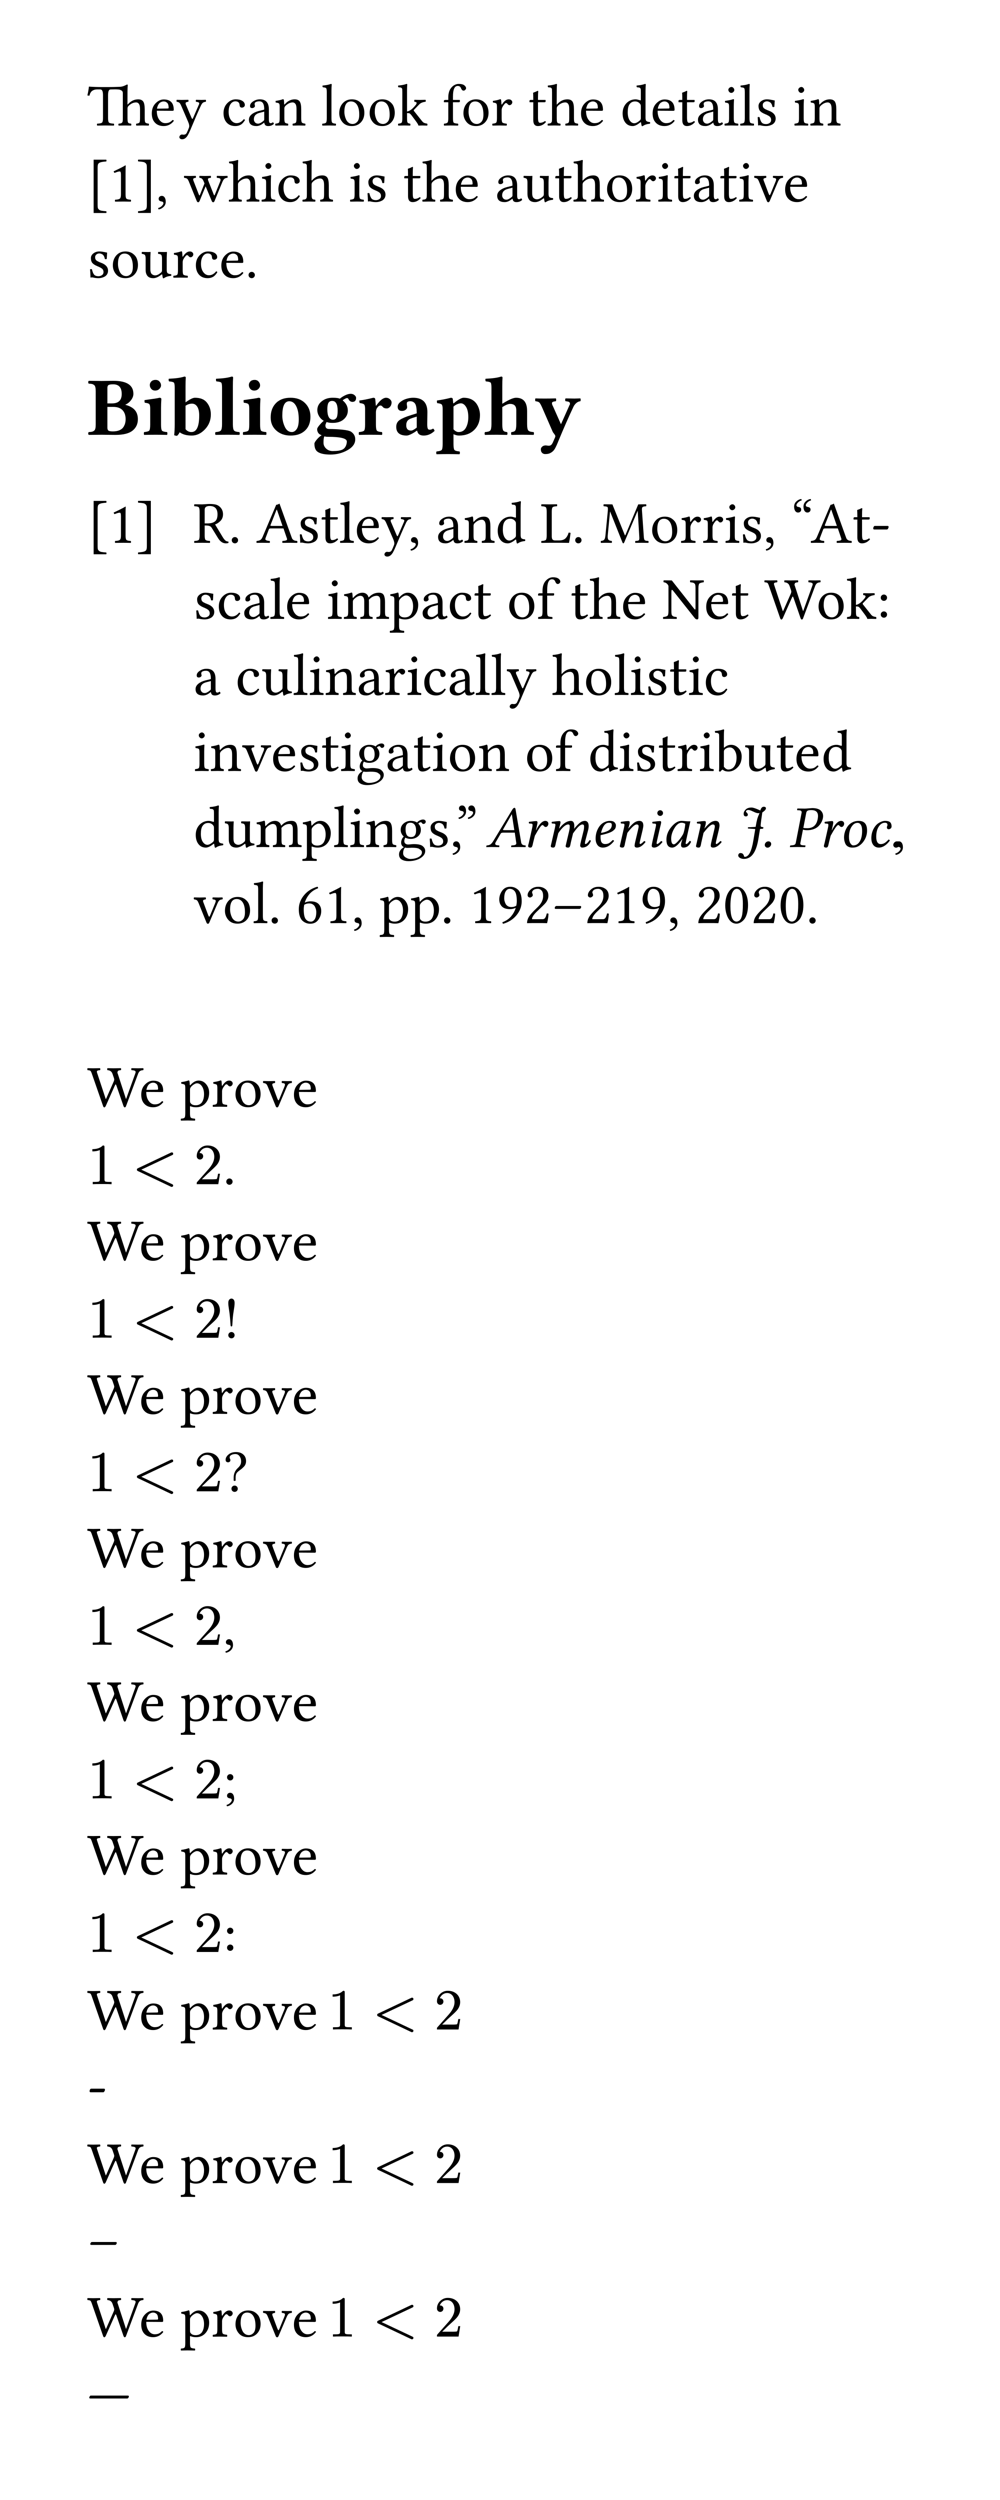 <svg class="typst-doc" viewBox="0 0 172 429.977" width="172" height="429.977" xmlns="http://www.w3.org/2000/svg" xmlns:xlink="http://www.w3.org/1999/xlink" xmlns:h5="http://www.w3.org/1999/xhtml">
    <g transform="matrix(1 0 0 1 5 5)">
        <g transform="translate(10 16.582)">
            <g class="typst-text" transform="scale(0.005 -0.005)">
                <use xlink:href="#g0" x="0" fill="#000000"/>
                <use xlink:href="#g1" x="2146" fill="#000000"/>
                <use xlink:href="#g2" x="3047" fill="#000000"/>
                <use xlink:href="#g3" x="4613" fill="#000000"/>
                <use xlink:href="#g4" x="5489" fill="#000000"/>
                <use xlink:href="#g5" x="6424" fill="#000000"/>
                <use xlink:href="#g6" x="8046" fill="#000000"/>
                <use xlink:href="#g7" x="8586" fill="#000000"/>
                <use xlink:href="#g7" x="9632" fill="#000000"/>
                <use xlink:href="#g8" x="10664" fill="#000000"/>
                <use xlink:href="#g9" x="12224" fill="#000000"/>
                <use xlink:href="#g7" x="12858" fill="#000000"/>
                <use xlink:href="#g10" x="13890" fill="#000000"/>
                <use xlink:href="#g11" x="15163" fill="#000000"/>
                <use xlink:href="#g12" x="15810" fill="#000000"/>
                <use xlink:href="#g1" x="16911" fill="#000000"/>
                <use xlink:href="#g13" x="18338" fill="#000000"/>
                <use xlink:href="#g1" x="19374" fill="#000000"/>
                <use xlink:href="#g11" x="20289" fill="#000000"/>
                <use xlink:href="#g4" x="20936" fill="#000000"/>
                <use xlink:href="#g14" x="21871" fill="#000000"/>
                <use xlink:href="#g6" x="22426" fill="#000000"/>
                <use xlink:href="#g15" x="22966" fill="#000000"/>
                <use xlink:href="#g14" x="24276" fill="#000000"/>
                <use xlink:href="#g5" x="24831" fill="#000000"/>
            </g>
        </g>
        <g transform="translate(10 23.082)">
            <g class="typst-group">
                <g>
                    <g transform="translate(0 0)"/>
                    <g transform="translate(0 0)"/>
                    <g transform="translate(0 0)"/>
                    <g transform="translate(0 6.582)">
                        <g class="typst-text" transform="scale(0.005 -0.005)">
                            <use xlink:href="#g16" x="0" fill="#000000"/>
                            <use xlink:href="#g17" x="729" fill="#000000"/>
                            <use xlink:href="#g18" x="1681" fill="#000000"/>
                        </g>
                    </g>
                    <g transform="translate(11.768 6.582)"/>
                    <g transform="translate(11.768 6.582)"/>
                    <g transform="translate(11.768 6.582)"/>
                    <g transform="translate(11.768 6.582)">
                        <g class="typst-text" transform="scale(0.005 -0.005)">
                            <use xlink:href="#g19" x="0" fill="#000000"/>
                            <use xlink:href="#g20" x="962" fill="#000000"/>
                            <use xlink:href="#g12" x="2491" fill="#000000"/>
                            <use xlink:href="#g14" x="3592" fill="#000000"/>
                            <use xlink:href="#g3" x="4147" fill="#000000"/>
                            <use xlink:href="#g12" x="5023" fill="#000000"/>
                            <use xlink:href="#g14" x="6636" fill="#000000"/>
                            <use xlink:href="#g15" x="7191" fill="#000000"/>
                            <use xlink:href="#g11" x="8501" fill="#000000"/>
                            <use xlink:href="#g12" x="9148" fill="#000000"/>
                            <use xlink:href="#g1" x="10249" fill="#000000"/>
                            <use xlink:href="#g4" x="11676" fill="#000000"/>
                            <use xlink:href="#g21" x="12611" fill="#000000"/>
                            <use xlink:href="#g11" x="13698" fill="#000000"/>
                            <use xlink:href="#g12" x="14345" fill="#000000"/>
                            <use xlink:href="#g7" x="15446" fill="#000000"/>
                            <use xlink:href="#g10" x="16478" fill="#000000"/>
                            <use xlink:href="#g14" x="17239" fill="#000000"/>
                            <use xlink:href="#g11" x="17794" fill="#000000"/>
                            <use xlink:href="#g4" x="18441" fill="#000000"/>
                            <use xlink:href="#g11" x="19376" fill="#000000"/>
                            <use xlink:href="#g14" x="20023" fill="#000000"/>
                            <use xlink:href="#g22" x="20578" fill="#000000"/>
                            <use xlink:href="#g1" x="21579" fill="#000000"/>
                        </g>
                    </g>
                </g>
            </g>
        </g>
        <g transform="translate(10 42.746)">
            <g class="typst-text" transform="scale(0.005 -0.005)">
                <use xlink:href="#g15" x="0" fill="#000000"/>
                <use xlink:href="#g7" x="798" fill="#000000"/>
                <use xlink:href="#g21" x="1830" fill="#000000"/>
                <use xlink:href="#g10" x="2917" fill="#000000"/>
                <use xlink:href="#g3" x="3662" fill="#000000"/>
                <use xlink:href="#g1" x="4538" fill="#000000"/>
                <use xlink:href="#g23" x="5433" fill="#000000"/>
            </g>
        </g>
        <g transform="translate(10 60.746)"/>
        <g transform="translate(10 60.746)"/>
        <g transform="translate(10 60.746)"/>
        <g transform="translate(10 60.746)"/>
        <g transform="translate(10 69.776)">
            <g class="typst-text" transform="scale(0.007 -0.007)">
                <use xlink:href="#g24" x="0" fill="#000000"/>
                <use xlink:href="#g25" x="1339" fill="#000000"/>
                <use xlink:href="#g26" x="1998" fill="#000000"/>
                <use xlink:href="#g27" x="3108" fill="#000000"/>
                <use xlink:href="#g25" x="3773" fill="#000000"/>
                <use xlink:href="#g28" x="4432" fill="#000000"/>
                <use xlink:href="#g29" x="5560" fill="#000000"/>
                <use xlink:href="#g30" x="6627" fill="#000000"/>
                <use xlink:href="#g31" x="7503" fill="#000000"/>
                <use xlink:href="#g32" x="8539" fill="#000000"/>
                <use xlink:href="#g33" x="9728" fill="#000000"/>
                <use xlink:href="#g34" x="10995" fill="#000000"/>
            </g>
        </g>
        <g transform="translate(10 69.776)"/>
        <g transform="translate(10 69.776)"/>
        <g transform="translate(10 81.776)"/>
        <g transform="translate(10 81.776)"/>
        <g transform="translate(10 81.776)"/>
        <g transform="translate(10 88.358)">
            <g class="typst-text" transform="scale(0.005 -0.005)">
                <use xlink:href="#g16" x="0" fill="#000000"/>
                <use xlink:href="#g17" x="729" fill="#000000"/>
                <use xlink:href="#g18" x="1681" fill="#000000"/>
            </g>
        </g>
        <g transform="translate(28.268 81.776)">
            <g class="typst-group">
                <g>
                    <g transform="translate(0 0)"/>
                    <g transform="translate(0 6.582)">
                        <g class="typst-text" transform="scale(0.005 -0.005)">
                            <use xlink:href="#g35" x="0" fill="#000000"/>
                            <use xlink:href="#g23" x="1202" fill="#000000"/>
                            <use xlink:href="#g36" x="2164" fill="#000000"/>
                            <use xlink:href="#g15" x="3562" fill="#000000"/>
                            <use xlink:href="#g11" x="4360" fill="#000000"/>
                            <use xlink:href="#g6" x="5007" fill="#000000"/>
                            <use xlink:href="#g1" x="5547" fill="#000000"/>
                            <use xlink:href="#g2" x="6448" fill="#000000"/>
                            <use xlink:href="#g19" x="7381" fill="#000000"/>
                            <use xlink:href="#g4" x="8343" fill="#000000"/>
                            <use xlink:href="#g5" x="9278" fill="#000000"/>
                            <use xlink:href="#g13" x="10388" fill="#000000"/>
                            <use xlink:href="#g37" x="11936" fill="#000000"/>
                            <use xlink:href="#g23" x="13017" fill="#000000"/>
                            <use xlink:href="#g38" x="13979" fill="#000000"/>
                            <use xlink:href="#g7" x="15697" fill="#000000"/>
                            <use xlink:href="#g10" x="16729" fill="#000000"/>
                            <use xlink:href="#g10" x="17490" fill="#000000"/>
                            <use xlink:href="#g14" x="18251" fill="#000000"/>
                            <use xlink:href="#g15" x="18806" fill="#000000"/>
                            <use xlink:href="#g19" x="19604" fill="#000000"/>
                            <use xlink:href="#g39" x="20566" fill="#000000"/>
                            <use xlink:href="#g36" x="21234" fill="#000000"/>
                            <use xlink:href="#g11" x="22657" fill="#000000"/>
                            <use xlink:href="#g40" x="23304" fill="#000000"/>
                        </g>
                    </g>
                    <g transform="translate(0 13.082)"/>
                    <g transform="translate(0 19.664)">
                        <g class="typst-text" transform="scale(0.005 -0.005)">
                            <use xlink:href="#g15" x="0" fill="#000000"/>
                            <use xlink:href="#g3" x="798" fill="#000000"/>
                            <use xlink:href="#g4" x="1674" fill="#000000"/>
                            <use xlink:href="#g6" x="2609" fill="#000000"/>
                            <use xlink:href="#g1" x="3149" fill="#000000"/>
                            <use xlink:href="#g14" x="4576" fill="#000000"/>
                            <use xlink:href="#g41" x="5131" fill="#000000"/>
                            <use xlink:href="#g42" x="6748" fill="#000000"/>
                            <use xlink:href="#g4" x="7810" fill="#000000"/>
                            <use xlink:href="#g3" x="8745" fill="#000000"/>
                            <use xlink:href="#g11" x="9621" fill="#000000"/>
                            <use xlink:href="#g7" x="10780" fill="#000000"/>
                            <use xlink:href="#g9" x="11812" fill="#000000"/>
                            <use xlink:href="#g11" x="12958" fill="#000000"/>
                            <use xlink:href="#g12" x="13605" fill="#000000"/>
                            <use xlink:href="#g1" x="14706" fill="#000000"/>
                            <use xlink:href="#g43" x="16133" fill="#000000"/>
                            <use xlink:href="#g1" x="17564" fill="#000000"/>
                            <use xlink:href="#g11" x="18479" fill="#000000"/>
                            <use xlink:href="#g44" x="19638" fill="#000000"/>
                            <use xlink:href="#g7" x="21421" fill="#000000"/>
                            <use xlink:href="#g8" x="22453" fill="#000000"/>
                            <use xlink:href="#g45" x="23501" fill="#000000"/>
                        </g>
                    </g>
                    <g transform="translate(0 26.164)"/>
                    <g transform="translate(0 32.746)">
                        <g class="typst-text" transform="scale(0.005 -0.005)">
                            <use xlink:href="#g4" x="0" fill="#000000"/>
                            <use xlink:href="#g3" x="1447" fill="#000000"/>
                            <use xlink:href="#g21" x="2323" fill="#000000"/>
                            <use xlink:href="#g6" x="3410" fill="#000000"/>
                            <use xlink:href="#g14" x="3950" fill="#000000"/>
                            <use xlink:href="#g5" x="4505" fill="#000000"/>
                            <use xlink:href="#g4" x="5615" fill="#000000"/>
                            <use xlink:href="#g10" x="6550" fill="#000000"/>
                            <use xlink:href="#g14" x="7311" fill="#000000"/>
                            <use xlink:href="#g3" x="7866" fill="#000000"/>
                            <use xlink:href="#g4" x="8742" fill="#000000"/>
                            <use xlink:href="#g6" x="9677" fill="#000000"/>
                            <use xlink:href="#g6" x="10217" fill="#000000"/>
                            <use xlink:href="#g2" x="10757" fill="#000000"/>
                            <use xlink:href="#g12" x="12323" fill="#000000"/>
                            <use xlink:href="#g7" x="13424" fill="#000000"/>
                            <use xlink:href="#g6" x="14456" fill="#000000"/>
                            <use xlink:href="#g14" x="14996" fill="#000000"/>
                            <use xlink:href="#g15" x="15551" fill="#000000"/>
                            <use xlink:href="#g11" x="16349" fill="#000000"/>
                            <use xlink:href="#g14" x="16996" fill="#000000"/>
                            <use xlink:href="#g3" x="17551" fill="#000000"/>
                        </g>
                    </g>
                    <g transform="translate(0 39.246)"/>
                    <g transform="translate(0 45.828)">
                        <g class="typst-text" transform="scale(0.005 -0.005)">
                            <use xlink:href="#g14" x="0" fill="#000000"/>
                            <use xlink:href="#g5" x="555" fill="#000000"/>
                            <use xlink:href="#g22" x="1665" fill="#000000"/>
                            <use xlink:href="#g1" x="2666" fill="#000000"/>
                            <use xlink:href="#g15" x="3581" fill="#000000"/>
                            <use xlink:href="#g11" x="4379" fill="#000000"/>
                            <use xlink:href="#g14" x="5026" fill="#000000"/>
                            <use xlink:href="#g46" x="5581" fill="#000000"/>
                            <use xlink:href="#g4" x="6605" fill="#000000"/>
                            <use xlink:href="#g11" x="7540" fill="#000000"/>
                            <use xlink:href="#g14" x="8187" fill="#000000"/>
                            <use xlink:href="#g7" x="8742" fill="#000000"/>
                            <use xlink:href="#g5" x="9774" fill="#000000"/>
                            <use xlink:href="#g7" x="11396" fill="#000000"/>
                            <use xlink:href="#g9" x="12428" fill="#000000"/>
                            <use xlink:href="#g13" x="13574" fill="#000000"/>
                            <use xlink:href="#g14" x="14610" fill="#000000"/>
                            <use xlink:href="#g15" x="15165" fill="#000000"/>
                            <use xlink:href="#g11" x="15963" fill="#000000"/>
                            <use xlink:href="#g10" x="16610" fill="#000000"/>
                            <use xlink:href="#g14" x="17371" fill="#000000"/>
                            <use xlink:href="#g47" x="17926" fill="#000000"/>
                            <use xlink:href="#g21" x="18935" fill="#000000"/>
                            <use xlink:href="#g11" x="20022" fill="#000000"/>
                            <use xlink:href="#g1" x="20669" fill="#000000"/>
                            <use xlink:href="#g13" x="21598" fill="#000000"/>
                        </g>
                    </g>
                    <g transform="translate(0 52.328)">
                        <g class="typst-group">
                            <g>
                                <g transform="translate(0 0)"/>
                                <g transform="translate(0 6.582)">
                                    <g class="typst-text" transform="scale(0.005 -0.005)">
                                        <use xlink:href="#g13" x="0" fill="#000000"/>
                                        <use xlink:href="#g21" x="1036" fill="#000000"/>
                                        <use xlink:href="#g41" x="2123" fill="#000000"/>
                                        <use xlink:href="#g42" x="3740" fill="#000000"/>
                                        <use xlink:href="#g6" x="4802" fill="#000000"/>
                                        <use xlink:href="#g14" x="5342" fill="#000000"/>
                                        <use xlink:href="#g5" x="5897" fill="#000000"/>
                                        <use xlink:href="#g46" x="7007" fill="#000000"/>
                                        <use xlink:href="#g15" x="8031" fill="#000000"/>
                                        <use xlink:href="#g19" x="8829" fill="#000000"/>
                                        <use xlink:href="#g48" x="9029" fill="#000000"/>
                                    </g>
                                </g>
                                <g transform="translate(50.337 0.132)"/>
                                <g transform="translate(50.337 6.582)">
                                    <g class="typst-text" transform="scale(0.005 -0.005)">
                                        <use xlink:href="#g49" x="0" fill="#000000"/>
                                        <use xlink:href="#g50" x="1264" fill="#000000"/>
                                        <use xlink:href="#g51" x="1995" fill="#000000"/>
                                        <use xlink:href="#g52" x="3598" fill="#000000"/>
                                        <use xlink:href="#g53" x="4419" fill="#000000"/>
                                        <use xlink:href="#g54" x="5479" fill="#000000"/>
                                        <use xlink:href="#g55" x="6044" fill="#000000"/>
                                        <use xlink:href="#g53" x="7039" fill="#000000"/>
                                        <use xlink:href="#g56" x="8611" fill="#000000"/>
                                        <use xlink:href="#g57" x="9458" fill="#000000"/>
                                        <use xlink:href="#g58" x="10418" fill="#000000"/>
                                        <use xlink:href="#g50" x="11439" fill="#000000"/>
                                        <use xlink:href="#g59" x="12154" fill="#000000"/>
                                        <use xlink:href="#g60" x="13083" fill="#000000"/>
                                        <use xlink:href="#g57" x="13879" fill="#000000"/>
                                    </g>
                                </g>
                                <g transform="translate(120.293 0)"/>
                                <g transform="translate(120.293 6.582)">
                                    <g class="typst-text" transform="scale(0.005 -0.005)">
                                        <use xlink:href="#g19" x="0" fill="#000000"/>
                                    </g>
                                </g>
                                <g transform="translate(0 13.082)"/>
                                <g transform="translate(0 19.664)">
                                    <g class="typst-text" transform="scale(0.005 -0.005)">
                                        <use xlink:href="#g22" x="0" fill="#000000"/>
                                        <use xlink:href="#g7" x="1001" fill="#000000"/>
                                        <use xlink:href="#g6" x="2033" fill="#000000"/>
                                        <use xlink:href="#g23" x="2573" fill="#000000"/>
                                        <use xlink:href="#g61" x="3535" fill="#000000"/>
                                        <use xlink:href="#g17" x="4487" fill="#000000"/>
                                        <use xlink:href="#g19" x="5439" fill="#000000"/>
                                        <use xlink:href="#g42" x="6401" fill="#000000"/>
                                        <use xlink:href="#g42" x="7463" fill="#000000"/>
                                        <use xlink:href="#g23" x="8505" fill="#000000"/>
                                        <use xlink:href="#g17" x="9467" fill="#000000"/>
                                        <use xlink:href="#g62" x="10419" fill="#000000"/>
                                        <use xlink:href="#g63" x="11371" fill="#000000"/>
                                        <use xlink:href="#g64" x="12323" fill="#000000"/>
                                        <use xlink:href="#g63" x="13445" fill="#000000"/>
                                        <use xlink:href="#g17" x="14397" fill="#000000"/>
                                        <use xlink:href="#g62" x="15349" fill="#000000"/>
                                        <use xlink:href="#g19" x="16301" fill="#000000"/>
                                        <use xlink:href="#g63" x="17263" fill="#000000"/>
                                        <use xlink:href="#g65" x="18215" fill="#000000"/>
                                        <use xlink:href="#g63" x="19167" fill="#000000"/>
                                        <use xlink:href="#g65" x="20119" fill="#000000"/>
                                        <use xlink:href="#g23" x="21071" fill="#000000"/>
                                    </g>
                                </g>
                            </g>
                        </g>
                    </g>
                </g>
            </g>
        </g>
        <g transform="translate(10 153.769)"/>
        <g transform="translate(0 0)"/>
    </g>
    <g transform="matrix(1 0 0 1 5 173.769)">
        <g transform="translate(10 16.582)">
            <g class="typst-text" transform="scale(0.005 -0.005)">
                <use xlink:href="#g44" x="0" fill="#000000"/>
                <use xlink:href="#g1" x="1783" fill="#000000"/>
                <use xlink:href="#g42" x="3210" fill="#000000"/>
                <use xlink:href="#g10" x="4272" fill="#000000"/>
                <use xlink:href="#g7" x="5017" fill="#000000"/>
                <use xlink:href="#g22" x="6035" fill="#000000"/>
                <use xlink:href="#g1" x="7036" fill="#000000"/>
            </g>
        </g>
        <g transform="translate(10 23.082)">
            <g class="typst-group">
                <g>
                    <g transform="translate(0 0)"/>
                    <g transform="translate(0 0.17)"/>
                    <g transform="translate(0 0.17)"/>
                    <g transform="translate(0 6.83)">
                        <g class="typst-text" transform="scale(0.01 -0.01)">
                            <use xlink:href="#g66" x="0" fill="#000000"/>
                        </g>
                    </g>
                    <g transform="translate(7.778 1.36)"/>
                    <g transform="translate(7.778 6.83)">
                        <g class="typst-text" transform="scale(0.01 -0.01)">
                            <use xlink:href="#g67" x="0" fill="#000000"/>
                        </g>
                    </g>
                    <g transform="translate(18.336 0.17)"/>
                    <g transform="translate(18.336 6.83)">
                        <g class="typst-text" transform="scale(0.01 -0.01)">
                            <use xlink:href="#g68" x="0" fill="#000000"/>
                        </g>
                    </g>
                    <g transform="translate(23.336 6.83)"/>
                    <g transform="translate(23.336 6.83)">
                        <g class="typst-text" transform="scale(0.005 -0.005)">
                            <use xlink:href="#g23" x="0" fill="#000000"/>
                        </g>
                    </g>
                </g>
            </g>
        </g>
        <g transform="translate(10 42.994)">
            <g class="typst-text" transform="scale(0.005 -0.005)">
                <use xlink:href="#g44" x="0" fill="#000000"/>
                <use xlink:href="#g1" x="1783" fill="#000000"/>
                <use xlink:href="#g42" x="3210" fill="#000000"/>
                <use xlink:href="#g10" x="4272" fill="#000000"/>
                <use xlink:href="#g7" x="5017" fill="#000000"/>
                <use xlink:href="#g22" x="6035" fill="#000000"/>
                <use xlink:href="#g1" x="7036" fill="#000000"/>
            </g>
        </g>
        <g transform="translate(10 49.494)">
            <g class="typst-group">
                <g>
                    <g transform="translate(0 0)"/>
                    <g transform="translate(0 0.17)"/>
                    <g transform="translate(0 0.17)"/>
                    <g transform="translate(0 6.83)">
                        <g class="typst-text" transform="scale(0.01 -0.01)">
                            <use xlink:href="#g66" x="0" fill="#000000"/>
                        </g>
                    </g>
                    <g transform="translate(7.778 1.36)"/>
                    <g transform="translate(7.778 6.83)">
                        <g class="typst-text" transform="scale(0.01 -0.01)">
                            <use xlink:href="#g67" x="0" fill="#000000"/>
                        </g>
                    </g>
                    <g transform="translate(18.336 0.17)"/>
                    <g transform="translate(18.336 6.83)">
                        <g class="typst-text" transform="scale(0.01 -0.01)">
                            <use xlink:href="#g68" x="0" fill="#000000"/>
                        </g>
                    </g>
                    <g transform="translate(23.336 6.83)"/>
                    <g transform="translate(23.336 6.83)">
                        <g class="typst-text" transform="scale(0.005 -0.005)">
                            <use xlink:href="#g69" x="0" fill="#000000"/>
                        </g>
                    </g>
                </g>
            </g>
        </g>
        <g transform="translate(10 69.406)">
            <g class="typst-text" transform="scale(0.005 -0.005)">
                <use xlink:href="#g44" x="0" fill="#000000"/>
                <use xlink:href="#g1" x="1783" fill="#000000"/>
                <use xlink:href="#g42" x="3210" fill="#000000"/>
                <use xlink:href="#g10" x="4272" fill="#000000"/>
                <use xlink:href="#g7" x="5017" fill="#000000"/>
                <use xlink:href="#g22" x="6035" fill="#000000"/>
                <use xlink:href="#g1" x="7036" fill="#000000"/>
            </g>
        </g>
        <g transform="translate(10 75.906)">
            <g class="typst-group">
                <g>
                    <g transform="translate(0 0)"/>
                    <g transform="translate(0 0.17)"/>
                    <g transform="translate(0 0.17)"/>
                    <g transform="translate(0 6.83)">
                        <g class="typst-text" transform="scale(0.01 -0.01)">
                            <use xlink:href="#g66" x="0" fill="#000000"/>
                        </g>
                    </g>
                    <g transform="translate(7.778 1.36)"/>
                    <g transform="translate(7.778 6.83)">
                        <g class="typst-text" transform="scale(0.01 -0.01)">
                            <use xlink:href="#g67" x="0" fill="#000000"/>
                        </g>
                    </g>
                    <g transform="translate(18.336 0.17)"/>
                    <g transform="translate(18.336 6.83)">
                        <g class="typst-text" transform="scale(0.01 -0.01)">
                            <use xlink:href="#g68" x="0" fill="#000000"/>
                        </g>
                    </g>
                    <g transform="translate(23.336 6.83)"/>
                    <g transform="translate(23.336 6.83)">
                        <g class="typst-text" transform="scale(0.005 -0.005)">
                            <use xlink:href="#g70" x="0" fill="#000000"/>
                        </g>
                    </g>
                </g>
            </g>
        </g>
        <g transform="translate(10 95.818)">
            <g class="typst-text" transform="scale(0.005 -0.005)">
                <use xlink:href="#g44" x="0" fill="#000000"/>
                <use xlink:href="#g1" x="1783" fill="#000000"/>
                <use xlink:href="#g42" x="3210" fill="#000000"/>
                <use xlink:href="#g10" x="4272" fill="#000000"/>
                <use xlink:href="#g7" x="5017" fill="#000000"/>
                <use xlink:href="#g22" x="6035" fill="#000000"/>
                <use xlink:href="#g1" x="7036" fill="#000000"/>
            </g>
        </g>
        <g transform="translate(10 102.318)">
            <g class="typst-group">
                <g>
                    <g transform="translate(0 0)"/>
                    <g transform="translate(0 0.17)"/>
                    <g transform="translate(0 0.17)"/>
                    <g transform="translate(0 6.83)">
                        <g class="typst-text" transform="scale(0.01 -0.01)">
                            <use xlink:href="#g66" x="0" fill="#000000"/>
                        </g>
                    </g>
                    <g transform="translate(7.778 1.36)"/>
                    <g transform="translate(7.778 6.83)">
                        <g class="typst-text" transform="scale(0.01 -0.01)">
                            <use xlink:href="#g67" x="0" fill="#000000"/>
                        </g>
                    </g>
                    <g transform="translate(18.336 0.17)"/>
                    <g transform="translate(18.336 6.83)">
                        <g class="typst-text" transform="scale(0.01 -0.01)">
                            <use xlink:href="#g68" x="0" fill="#000000"/>
                        </g>
                    </g>
                    <g transform="translate(23.336 6.83)"/>
                    <g transform="translate(23.336 6.83)">
                        <g class="typst-text" transform="scale(0.005 -0.005)">
                            <use xlink:href="#g19" x="0" fill="#000000"/>
                        </g>
                    </g>
                </g>
            </g>
        </g>
        <g transform="translate(10 122.23)">
            <g class="typst-text" transform="scale(0.005 -0.005)">
                <use xlink:href="#g44" x="0" fill="#000000"/>
                <use xlink:href="#g1" x="1783" fill="#000000"/>
                <use xlink:href="#g42" x="3210" fill="#000000"/>
                <use xlink:href="#g10" x="4272" fill="#000000"/>
                <use xlink:href="#g7" x="5017" fill="#000000"/>
                <use xlink:href="#g22" x="6035" fill="#000000"/>
                <use xlink:href="#g1" x="7036" fill="#000000"/>
            </g>
        </g>
        <g transform="translate(10 128.73)">
            <g class="typst-group">
                <g>
                    <g transform="translate(0 0)"/>
                    <g transform="translate(0 0.17)"/>
                    <g transform="translate(0 0.17)"/>
                    <g transform="translate(0 6.83)">
                        <g class="typst-text" transform="scale(0.01 -0.01)">
                            <use xlink:href="#g66" x="0" fill="#000000"/>
                        </g>
                    </g>
                    <g transform="translate(7.778 1.36)"/>
                    <g transform="translate(7.778 6.83)">
                        <g class="typst-text" transform="scale(0.01 -0.01)">
                            <use xlink:href="#g67" x="0" fill="#000000"/>
                        </g>
                    </g>
                    <g transform="translate(18.336 0.17)"/>
                    <g transform="translate(18.336 6.83)">
                        <g class="typst-text" transform="scale(0.01 -0.01)">
                            <use xlink:href="#g68" x="0" fill="#000000"/>
                        </g>
                    </g>
                    <g transform="translate(23.336 6.83)"/>
                    <g transform="translate(23.336 6.83)">
                        <g class="typst-text" transform="scale(0.005 -0.005)">
                            <use xlink:href="#g71" x="0" fill="#000000"/>
                        </g>
                    </g>
                </g>
            </g>
        </g>
        <g transform="translate(10 148.642)">
            <g class="typst-text" transform="scale(0.005 -0.005)">
                <use xlink:href="#g44" x="0" fill="#000000"/>
                <use xlink:href="#g1" x="1783" fill="#000000"/>
                <use xlink:href="#g42" x="3210" fill="#000000"/>
                <use xlink:href="#g10" x="4272" fill="#000000"/>
                <use xlink:href="#g7" x="5017" fill="#000000"/>
                <use xlink:href="#g22" x="6035" fill="#000000"/>
                <use xlink:href="#g1" x="7036" fill="#000000"/>
            </g>
        </g>
        <g transform="translate(10 155.142)">
            <g class="typst-group">
                <g>
                    <g transform="translate(0 0)"/>
                    <g transform="translate(0 0.17)"/>
                    <g transform="translate(0 0.17)"/>
                    <g transform="translate(0 6.83)">
                        <g class="typst-text" transform="scale(0.01 -0.01)">
                            <use xlink:href="#g66" x="0" fill="#000000"/>
                        </g>
                    </g>
                    <g transform="translate(7.778 1.36)"/>
                    <g transform="translate(7.778 6.83)">
                        <g class="typst-text" transform="scale(0.01 -0.01)">
                            <use xlink:href="#g67" x="0" fill="#000000"/>
                        </g>
                    </g>
                    <g transform="translate(18.336 0.17)"/>
                    <g transform="translate(18.336 6.83)">
                        <g class="typst-text" transform="scale(0.01 -0.01)">
                            <use xlink:href="#g68" x="0" fill="#000000"/>
                        </g>
                    </g>
                    <g transform="translate(23.336 6.83)"/>
                    <g transform="translate(23.336 6.83)">
                        <g class="typst-text" transform="scale(0.005 -0.005)">
                            <use xlink:href="#g45" x="0" fill="#000000"/>
                        </g>
                    </g>
                </g>
            </g>
        </g>
        <g transform="translate(10 175.302)">
            <g class="typst-text" transform="scale(0.005 -0.005)">
                <use xlink:href="#g44" x="0" fill="#000000"/>
                <use xlink:href="#g1" x="1783" fill="#000000"/>
                <use xlink:href="#g42" x="3210" fill="#000000"/>
                <use xlink:href="#g10" x="4272" fill="#000000"/>
                <use xlink:href="#g7" x="5017" fill="#000000"/>
                <use xlink:href="#g22" x="6035" fill="#000000"/>
                <use xlink:href="#g1" x="7036" fill="#000000"/>
            </g>
        </g>
        <g transform="translate(51.323 168.472)">
            <g class="typst-group">
                <g>
                    <g transform="translate(0 0)"/>
                    <g transform="translate(0 0.17)"/>
                    <g transform="translate(0 0.17)"/>
                    <g transform="translate(0 6.83)">
                        <g class="typst-text" transform="scale(0.01 -0.01)">
                            <use xlink:href="#g66" x="0" fill="#000000"/>
                        </g>
                    </g>
                    <g transform="translate(7.778 1.36)"/>
                    <g transform="translate(7.778 6.83)">
                        <g class="typst-text" transform="scale(0.01 -0.01)">
                            <use xlink:href="#g67" x="0" fill="#000000"/>
                        </g>
                    </g>
                    <g transform="translate(18.336 0.17)"/>
                    <g transform="translate(18.336 6.83)">
                        <g class="typst-text" transform="scale(0.01 -0.01)">
                            <use xlink:href="#g68" x="0" fill="#000000"/>
                        </g>
                    </g>
                </g>
            </g>
        </g>
        <g transform="translate(74.659 175.302)"/>
        <g transform="translate(10 188.384)">
            <g class="typst-text" transform="scale(0.005 -0.005)">
                <use xlink:href="#g40" x="0" fill="#000000"/>
            </g>
        </g>
        <g transform="translate(10 201.714)">
            <g class="typst-text" transform="scale(0.005 -0.005)">
                <use xlink:href="#g44" x="0" fill="#000000"/>
                <use xlink:href="#g1" x="1783" fill="#000000"/>
                <use xlink:href="#g42" x="3210" fill="#000000"/>
                <use xlink:href="#g10" x="4272" fill="#000000"/>
                <use xlink:href="#g7" x="5017" fill="#000000"/>
                <use xlink:href="#g22" x="6035" fill="#000000"/>
                <use xlink:href="#g1" x="7036" fill="#000000"/>
            </g>
        </g>
        <g transform="translate(51.323 194.884)">
            <g class="typst-group">
                <g>
                    <g transform="translate(0 0)"/>
                    <g transform="translate(0 0.17)"/>
                    <g transform="translate(0 0.17)"/>
                    <g transform="translate(0 6.83)">
                        <g class="typst-text" transform="scale(0.01 -0.01)">
                            <use xlink:href="#g66" x="0" fill="#000000"/>
                        </g>
                    </g>
                    <g transform="translate(7.778 1.36)"/>
                    <g transform="translate(7.778 6.83)">
                        <g class="typst-text" transform="scale(0.01 -0.01)">
                            <use xlink:href="#g67" x="0" fill="#000000"/>
                        </g>
                    </g>
                    <g transform="translate(18.336 0.17)"/>
                    <g transform="translate(18.336 6.83)">
                        <g class="typst-text" transform="scale(0.01 -0.01)">
                            <use xlink:href="#g68" x="0" fill="#000000"/>
                        </g>
                    </g>
                </g>
            </g>
        </g>
        <g transform="translate(74.659 201.714)"/>
        <g transform="translate(10 214.796)">
            <g class="typst-text" transform="scale(0.005 -0.005)">
                <use xlink:href="#g64" x="0" fill="#000000"/>
            </g>
        </g>
        <g transform="translate(10 228.126)">
            <g class="typst-text" transform="scale(0.005 -0.005)">
                <use xlink:href="#g44" x="0" fill="#000000"/>
                <use xlink:href="#g1" x="1783" fill="#000000"/>
                <use xlink:href="#g42" x="3210" fill="#000000"/>
                <use xlink:href="#g10" x="4272" fill="#000000"/>
                <use xlink:href="#g7" x="5017" fill="#000000"/>
                <use xlink:href="#g22" x="6035" fill="#000000"/>
                <use xlink:href="#g1" x="7036" fill="#000000"/>
            </g>
        </g>
        <g transform="translate(51.323 221.296)">
            <g class="typst-group">
                <g>
                    <g transform="translate(0 0)"/>
                    <g transform="translate(0 0.17)"/>
                    <g transform="translate(0 0.17)"/>
                    <g transform="translate(0 6.83)">
                        <g class="typst-text" transform="scale(0.01 -0.01)">
                            <use xlink:href="#g66" x="0" fill="#000000"/>
                        </g>
                    </g>
                    <g transform="translate(7.778 1.36)"/>
                    <g transform="translate(7.778 6.83)">
                        <g class="typst-text" transform="scale(0.01 -0.01)">
                            <use xlink:href="#g67" x="0" fill="#000000"/>
                        </g>
                    </g>
                    <g transform="translate(18.336 0.17)"/>
                    <g transform="translate(18.336 6.83)">
                        <g class="typst-text" transform="scale(0.01 -0.01)">
                            <use xlink:href="#g68" x="0" fill="#000000"/>
                        </g>
                    </g>
                </g>
            </g>
        </g>
        <g transform="translate(74.659 228.126)"/>
        <g transform="translate(10 241.208)">
            <g class="typst-text" transform="scale(0.005 -0.005)">
                <use xlink:href="#g72" x="0" fill="#000000"/>
            </g>
        </g>
        <g transform="translate(0 0)"/>
    </g>
    <defs id="glyph">
        <symbol id="g0" overflow="visible">
            <path d="M 717 250 Q 717 127 751.5 97.5 Q 786 68 915 63 Q 925 53 925.5 28.5 Q 926 4 915 -4 Q 710 0 631 0 Q 545 0 344 -4 Q 336 4 336 28.5 Q 336 53 344 63 Q 473 67 508 97 Q 543 127 543 250 L 543 1038 Q 543 1138 521.5 1189.5 Q 500 1241 446 1241 L 346 1241 Q 240 1241 172 1192 Q 104 1143 76 1024 Q 31 1024 6 1034 Q 47 1210 57 1331 Q 57 1337 66 1337 Q 273 1321 543 1321 L 719 1321 Q 895 1321 1122 1330 Q 1176 1332 1222 1346 Q 1268 1360 1317 1384 Q 1366 1408 1368 1409 Q 1395 1409 1395 1389 Q 1387 1307 1386 1174 L 1385 733 Q 1385 708 1402 729 Q 1404 732 1405 733 Q 1555 899 1753 899 Q 1870 899 1923 829 Q 1978 757 1978 555 L 1978 250 Q 1978 129 2001.5 100.5 Q 2025 72 2116 63 Q 2124 55 2124 30.5 Q 2124 6 2116 -4 Q 1940 0 1898 0 Q 1861 0 1690 -4 Q 1682 4 1681.5 28.5 Q 1681 53 1690 63 Q 1774 71 1795.5 100 Q 1817 129 1817 250 L 1817 561 Q 1817 670 1792 719 Q 1755 793 1683 793 Q 1544 793 1421 672 Q 1386 634 1386 586 L 1386 250 Q 1386 163 1396.5 126.5 Q 1407 90 1429 79 Q 1451 68 1509 63 Q 1518 54 1518 29.5 Q 1518 5 1509 -4 Q 1337 0 1307 0 Q 1251 0 1082 -4 Q 1073 5 1073 29.5 Q 1073 54 1082 63 Q 1133 67 1155.5 72 Q 1178 77 1197 96.5 Q 1216 116 1220.5 150 Q 1225 184 1225 250 L 1225 1112 Q 1225 1145 1213.5 1168.5 Q 1202 1192 1176.5 1205.5 Q 1151 1219 1128.5 1228 Q 1106 1237 1064 1239 Q 1022 1241 997.5 1242 Q 973 1243 923.5 1242 Q 874 1241 856 1241 L 811 1241 Q 758 1241 737.5 1189 Q 717 1137 717 1032 L 717 250 Z "/>
        </symbol>
        <symbol id="g1" overflow="visible">
            <path d="M 254 578 L 625 584 Q 656 584 655 612 Q 655 729 605 778 Q 555 827 485 827 Q 458 827 432 820 Q 406 813 368 790.5 Q 330 768 299 713 Q 268 658 254 578 Z M 791 190 Q 826 188 834 158 Q 697 -20 485 -20 Q 282 -20 172 111 Q 76 222 76 414 Q 76 631 206 763 Q 336 895 485 895 Q 831 895 831 539 Q 831 504 793 504 L 248 508 Q 248 336 313 227 Q 403 80 537 80 Q 623 80 677.5 104.5 Q 732 129 791 190 Z "/>
        </symbol>
        <symbol id="g2" overflow="visible">
            <path d="M 418 -328 Q 334 -475 219 -475 Q 178 -475 150.5 -453.5 Q 123 -432 123 -399 Q 123 -372 148.5 -341.5 Q 174 -311 213 -311 Q 223 -311 240.5 -314 Q 258 -317 272 -317 Q 342 -317 375 -258 Q 424 -158 455 -70 Q 480 0 426 123 L 194 662 Q 155 753 125.5 780 Q 96 807 33 815 Q 25 823 25 847.5 Q 25 872 33 883 Q 115 879 199 879 Q 279 879 430 883 Q 438 873 438 848 Q 438 823 430 815 Q 350 809 339.5 777.5 Q 329 746 363 682 L 545 256 Q 570 198 594 254 L 797 723 Q 820 772 790 790.5 Q 760 809 698 815 Q 688 823 688 847.5 Q 688 872 698 883 Q 821 879 884.5 879 Q 948 879 1030 883 Q 1040 873 1040 848 Q 1040 823 1030 815 Q 960 807 928.5 779.5 Q 897 752 864 684 Q 714 360 502 -152 Q 459 -254 418 -328 Z "/>
        </symbol>
        <symbol id="g3" overflow="visible">
            <path d="M 815 186 Q 743 67 663.5 23.5 Q 584 -20 481 -20 Q 291 -20 183.5 101.5 Q 76 223 76 426 Q 76 633 205 766 Q 334 899 496 899 Q 641 899 725 845 Q 809 791 809 705 Q 809 662 777 638 Q 745 614 709 614 Q 639 614 631 688 Q 627 733 617.5 758.5 Q 608 784 575.5 807.5 Q 543 831 485 831 Q 383 831 317.5 734 Q 252 637 252 471 Q 252 295 332 187.5 Q 412 80 526 80 Q 667 80 772 215 Q 805 211 815 186 Z "/>
        </symbol>
        <symbol id="g4" overflow="visible">
            <path d="M 600 477 L 438 434 Q 243 385 244 209 Q 244 154 281.5 108.5 Q 319 63 391 63 Q 461 63 571 154 Q 600 177 600 207 L 600 477 Z M 600 98 L 596 98 L 555 66 Q 444 -20 332 -20 Q 74 -20 74 201 Q 74 303 167 381 Q 260 459 412 498 L 588 541 Q 600 545 600 565 Q 600 831 434 831 Q 366 831 318 809.5 Q 270 788 270 745 Q 270 716 274 705 Q 280 693 281 668 Q 281 645 253 621.5 Q 225 598 184 598 Q 112 598 113 672 Q 113 758 218.5 828.5 Q 324 899 451 899 Q 760 899 760 553 L 760 252 Q 760 209 761 184.5 Q 762 160 768 131 Q 774 102 787.5 90 Q 801 78 821 78 Q 858 78 897 111 Q 926 95 932 55 Q 854 -21 737 -20 Q 667 -20 638.5 10.5 Q 610 41 600 98 Z "/>
        </symbol>
        <symbol id="g5" overflow="visible">
            <path d="M 377 733 Q 522 899 713 899 Q 830 899 883 829 Q 938 755 938 555 L 938 250 Q 938 129 961.5 100.5 Q 985 72 1075 63 Q 1083 53 1083 28.5 Q 1083 4 1075 -4 Q 952 0 858 0 Q 772 0 649 -4 Q 641 6 641 30.5 Q 641 55 649 63 Q 733 71 754.5 100 Q 776 129 776 250 L 776 561 Q 776 670 752 719 Q 713 793 643 793 Q 518 793 393 672 Q 358 633 358 586 L 358 250 Q 358 129 379.5 100.5 Q 401 72 483 63 Q 491 53 491.5 28.5 Q 492 4 483 -4 Q 360 0 279 0 Q 177 0 53 -4 Q 45 4 45 28.5 Q 45 53 53 63 Q 149 71 173 99 Q 197 127 197 250 L 197 649 Q 197 735 173.5 757.5 Q 150 780 63 788 Q 51 823 59 846 Q 211 866 311 905 Q 327 905 336 889 Q 348 864 352 733 Q 352 706 377 733 Z "/>
        </symbol>
        <symbol id="g6" overflow="visible">
            <path d="M 195 250 L 195 1145 Q 195 1258 174.5 1282.5 Q 154 1307 63 1313 Q 40 1336 51 1374 Q 233 1388 338 1430 Q 365 1430 365 1409 Q 357 1327 356 1194 L 356 250 Q 356 127 382 97.5 Q 408 68 504 63 Q 512 53 512 28.5 Q 512 4 504 -4 Q 369 0 276 0 Q 190 0 47 -4 Q 37 4 37 28.5 Q 37 53 47 63 Q 143 67 169 97 Q 195 127 195 250 Z "/>
        </symbol>
        <symbol id="g7" overflow="visible">
            <path d="M 84 420 Q 84 623 197 756 Q 319 899 518 899 Q 665 899 766.5 826.5 Q 868 754 908 653.5 Q 948 553 948 438 Q 948 224 815 94 Q 698 -21 514 -20 Q 309 -20 196.5 113 Q 84 246 84 420 Z M 487 827 Q 260 827 260 467 Q 260 401 275.5 333.5 Q 291 266 321.5 200.5 Q 352 135 409.5 93 Q 467 51 543 51 Q 633 51 702.5 125 Q 772 199 772 373 Q 772 592 696 709.5 Q 620 827 487 827 Z "/>
        </symbol>
        <symbol id="g8" overflow="visible">
            <path d="M 176 250 L 176 1145 Q 176 1211 173 1243.5 Q 170 1276 147.5 1291.5 Q 125 1307 112.5 1308 Q 100 1309 45 1313 Q 22 1336 33 1374 Q 215 1388 319 1430 Q 346 1430 346 1409 Q 338 1327 338 1194 L 338 480 Q 404 489 477 543 Q 551 598 641 711 Q 651 723 657.5 736.5 Q 664 750 668 768 Q 672 786 653.5 799.5 Q 635 813 594 815 Q 586 823 586 847.5 Q 586 872 594 883 Q 688 879 795 879 Q 879 879 973 883 Q 983 873 983 848 Q 983 823 973 815 Q 830 801 758 725 L 578 539 Q 570 531 569 518 Q 569 508 584 489 L 854 150 Q 891 103 929 87.5 Q 967 72 1030 63 Q 1040 53 1040 28.5 Q 1040 4 1030 -4 Q 948 0 862 0 Q 817 0 735 -4 Q 727 -4 727 6 Q 723 39 641 150 L 492 350 Q 459 394 426 417 Q 399 426 338 428 L 338 250 Q 338 129 357.5 99.5 Q 377 70 444 63 Q 454 53 454.5 28.5 Q 455 4 444 -4 Q 350 0 258 0 Q 174 0 39 -4 Q 29 4 29 28.5 Q 29 53 39 63 Q 129 69 152.5 98 Q 176 127 176 250 Z "/>
        </symbol>
        <symbol id="g9" overflow="visible">
            <path d="M 358 250 Q 358 123 384 96.5 Q 410 70 530 63 Q 540 53 540.5 28.5 Q 541 4 530 -4 Q 387 0 279 0 Q 197 0 53 -4 Q 45 4 45 28.5 Q 45 53 53 63 Q 143 69 170 99 Q 197 129 197 250 L 197 799 L 55 799 Q 45 799 45 811 L 45 838 Q 45 879 92 879 L 197 879 L 197 961 Q 197 1184 306.5 1307 Q 416 1430 559 1430 Q 682 1430 743 1386 Q 809 1337 809 1282 Q 809 1251 780.5 1224.5 Q 752 1198 725 1198 Q 672 1198 643 1264 Q 623 1317 595 1338.5 Q 567 1360 520 1360 Q 358 1360 358 995 L 358 879 L 580 879 Q 596 879 596 866 L 596 825 Q 596 798 549 799 L 358 799 L 358 250 Z "/>
        </symbol>
        <symbol id="g10" overflow="visible">
            <path d="M 360 733 Q 360 723 366.5 719 Q 373 715 383 729 Q 424 799 484.5 849 Q 545 899 610 899 Q 669 899 701 867.5 Q 733 836 733 801 Q 733 762 703.5 730 Q 674 698 637 698 Q 599 698 563 746 Q 543 772 510 772 Q 485 772 416 672 Q 367 598 367 535 L 367 250 Q 367 127 394.5 99.5 Q 422 72 535 63 Q 545 53 545 28.5 Q 545 4 535 -4 Q 392 0 287 0 Q 197 0 53 -4 Q 45 4 45 28.5 Q 45 53 53 63 Q 153 69 179 98 Q 205 127 205 250 L 205 649 Q 205 735 181.5 757.5 Q 158 780 72 788 Q 60 823 68 846 Q 220 866 319 905 Q 335 905 344 889 Q 354 864 360 733 Z "/>
        </symbol>
        <symbol id="g11" overflow="visible">
            <path d="M 88 879 L 182 879 Q 182 957 181 1008 Q 180 1059 179 1074.5 Q 178 1090 177 1100 Q 176 1110 176 1116 Q 176 1131 221 1144 Q 257 1154 291 1173 Q 325 1191 336 1192 Q 352 1192 352 1174 Q 344 1092 344 958 L 344 879 L 590 879 Q 606 879 606 866 L 606 825 Q 606 798 557 799 L 344 799 L 344 281 Q 344 181 358.5 136.5 Q 373 92 412 92 Q 506 92 580 150 Q 611 148 616 115 Q 495 -20 340 -20 Q 182 -20 182 182 L 182 799 L 61 799 Q 51 799 51 811 L 51 838 Q 51 879 88 879 Z "/>
        </symbol>
        <symbol id="g12" overflow="visible">
            <path d="M 342 586 L 342 250 Q 342 163 352.5 126.5 Q 363 90 385 79 Q 407 68 464 63 Q 473 54 473.5 29.5 Q 474 5 464 -4 Q 349 0 262 0 Q 172 0 37 -4 Q 28 5 28 29.5 Q 28 54 37 63 Q 88 67 110.5 72 Q 133 77 152 96.5 Q 171 116 175.5 150 Q 180 184 180 250 L 180 1145 Q 180 1211 177 1243.5 Q 174 1276 151.5 1291.5 Q 129 1307 116.5 1308 Q 104 1309 49 1313 Q 26 1336 37 1374 Q 219 1388 324 1430 Q 351 1430 350 1409 Q 342 1327 342 1194 L 340 733 Q 340 708 357 729 Q 359 732 360 733 Q 510 899 709 899 Q 826 899 879 829 Q 934 757 934 555 L 934 250 Q 934 129 957.5 100.5 Q 981 72 1071 63 Q 1079 53 1079 28.5 Q 1079 4 1071 -4 Q 936 0 854 0 Q 760 0 645 -4 Q 637 6 637 30.5 Q 637 55 645 63 Q 729 71 750.5 100 Q 772 129 772 250 L 772 561 Q 772 670 748 719 Q 711 793 639 793 Q 500 793 377 672 Q 342 634 342 586 Z "/>
        </symbol>
        <symbol id="g13" overflow="visible">
            <path d="M 707 254 L 707 643 Q 707 690 700.5 709.5 Q 694 729 672 754 Q 609 828 506 827 Q 383 827 315 725 Q 256 641 256 453 Q 256 273 323.5 174.5 Q 391 76 481 76 Q 561 76 674 174 Q 707 203 707 254 Z M 684 103 Q 534 -20 428 -20 Q 266 -20 173 100.5 Q 80 221 80 416 Q 80 635 221 776 Q 350 899 528 899 Q 559 899 596 890 Q 633 881 659.5 872.5 Q 686 864 688 864 Q 706 864 707 883 L 707 1145 Q 707 1211 703.5 1243.5 Q 700 1276 677.5 1291.5 Q 655 1307 643 1308 Q 631 1309 575 1313 Q 552 1336 563 1374 Q 745 1388 850 1430 Q 877 1430 877 1409 Q 869 1327 868 1194 L 868 266 Q 868 186 896 155.5 Q 924 125 1018 117 Q 1028 107 1028 88.5 Q 1028 70 1018 61 Q 854 43 776 -20 Q 758 -28 737 -20 Q 719 52 715 100 Q 713 110 702.5 110 Q 692 110 684 103 Z "/>
        </symbol>
        <symbol id="g14" overflow="visible">
            <path d="M 184 1227 Q 184 1264 219 1294.5 Q 254 1325 291 1325 Q 330 1325 359.5 1291 Q 389 1257 389 1219 Q 389 1184 356.5 1152 Q 324 1120 283 1120 Q 246 1120 215 1154 Q 184 1188 184 1227 Z M 371 250 Q 371 127 395.5 98.5 Q 420 70 518 63 Q 528 53 528 28.5 Q 528 4 518 -4 Q 383 0 291 0 Q 197 0 61 -4 Q 53 4 53 28.5 Q 53 53 61 63 Q 159 71 184 99 Q 209 127 209 250 L 209 649 Q 209 735 185.5 757.5 Q 162 780 76 788 Q 64 823 72 846 Q 262 871 352 905 Q 379 905 379 891 Q 371 760 371 658 L 371 250 Z "/>
        </symbol>
        <symbol id="g15" overflow="visible">
            <path d="M 98 283 Q 108 293 130 293 Q 152 293 162 285 Q 195 146 242 96.5 Q 289 47 387 47 Q 453 47 507 84 Q 561 121 561 190 Q 561 258 519 299 Q 477 340 352 391 Q 229 442 178 501.5 Q 127 561 127 670 Q 127 766 213 832.5 Q 299 899 416 899 Q 463 899 512 892 Q 561 885 615.5 873.5 Q 670 862 684 860 Q 680 751 672 643 Q 662 633 639 633 Q 616 633 606 641 Q 596 702 572.5 743 Q 549 784 517 801.5 Q 485 819 461.5 825 Q 438 831 416 831 Q 361 831 316.5 795.5 Q 272 760 272 700 Q 272 623 318.5 587.5 Q 365 552 477 510 Q 717 421 717 238 Q 717 166 683 112.5 Q 649 59 596 31.5 Q 543 4 491.5 -8 Q 440 -20 391 -20 Q 291 -20 205 2 Q 191 6 164 6 Q 144 6 113 0 Q 112 107 98 283 Z "/>
        </symbol>
        <symbol id="g16" overflow="visible">
            <path d="M 221 -395 L 221 1440 L 655 1440 Q 663 1430 663.5 1409.5 Q 664 1389 655 1378 Q 510 1368 450.5 1346.5 Q 391 1325 374.5 1286 Q 358 1247 358 1149 L 358 -102 Q 358 -178 364.5 -212 Q 371 -246 402.5 -275.5 Q 434 -305 489.5 -315.5 Q 545 -326 655 -334 Q 663 -344 663.5 -364.5 Q 664 -385 655 -395 L 221 -395 Z "/>
        </symbol>
        <symbol id="g17" overflow="visible">
            <path d="M 590 250 Q 590 127 621.5 97.5 Q 653 68 768 63 Q 778 53 778 28.5 Q 778 4 768 -4 Q 563 0 518 0 Q 434 0 233 -4 Q 225 4 225 28.5 Q 225 53 233 63 Q 352 67 392 99 Q 432 131 432 250 L 432 918 Q 432 1037 391 1036 Q 336 1036 213 985 Q 188 1001 182 1040 Q 469 1173 584 1245 Q 596 1245 596 1235 Q 590 1188 590 961 L 590 250 Z "/>
        </symbol>
        <symbol id="g18" overflow="visible">
            <path d="M 508 1442 L 508 -393 L 74 -393 Q 66 -385 66 -362.5 Q 66 -340 74 -332 Q 219 -322 278.5 -300.5 Q 338 -279 354.5 -240 Q 371 -201 371 -102 L 371 1149 Q 371 1225 364.5 1258.5 Q 358 1292 326.5 1322 Q 295 1352 239.5 1362 Q 184 1372 74 1380 Q 66 1388 66 1411 Q 66 1434 74 1442 L 508 1442 Z "/>
        </symbol>
        <symbol id="g19" overflow="visible">
            <path d="M 213 195 Q 274 195 311 139.5 Q 348 84 348 -8 Q 348 -110 276.5 -182 Q 205 -254 106 -272 Q 88 -254 88 -223 Q 162 -205 215 -150.5 Q 268 -96 268 -59 Q 268 -4 195 4 Q 105 18 104 94 Q 104 137 135 166 Q 166 195 213 195 Z "/>
        </symbol>
        <symbol id="g20" overflow="visible">
            <path d="M 416 815 Q 345 811 333.5 781 Q 322 751 354 678 L 518 256 Q 532 221 539.5 213 Q 547 205 554 214 Q 561 223 575 260 L 719 623 L 706 655 Q 689 698 679 719 Q 669 740 650.5 765 Q 632 790 608 801 Q 584 812 549 815 Q 541 823 541 847.5 Q 541 872 549 883 Q 672 879 729 879 Q 811 879 934 883 Q 942 873 942 848 Q 942 823 934 815 Q 854 809 841.5 785.5 Q 829 762 859 690 L 1036 242 Q 1048 210 1057 211 Q 1066 212 1081 250 L 1253 676 Q 1267 710 1270.5 728 Q 1274 746 1269 768 Q 1264 790 1234 801 Q 1204 812 1149 815 Q 1139 823 1139 847.5 Q 1139 872 1149 883 Q 1272 879 1358 879 Q 1424 879 1505 883 Q 1515 873 1515.5 848 Q 1516 823 1505 815 Q 1433 811 1397 775.5 Q 1361 740 1332 668 L 1065 18 Q 1049 -25 1018 -25 Q 987 -25 969 16 L 758 524 L 551 20 Q 531 -25 502 -25 Q 471 -25 453 16 L 185 678 Q 152 759 123 783.5 Q 94 808 23 815 Q 13 823 12.5 847.5 Q 12 872 23 883 Q 129 879 209 879 Q 293 879 416 883 Q 426 873 426 848 Q 426 823 416 815 Z "/>
        </symbol>
        <symbol id="g21" overflow="visible">
            <path d="M 444 -20 Q 303 -20 241.5 58.5 Q 180 137 180 258 L 180 651 Q 180 747 154.5 778 Q 129 809 53 815 Q 45 823 45 847.5 Q 45 872 53 883 Q 192 879 262 879 Q 313 879 334 883 Q 350 883 350 870 Q 342 720 342 659 L 342 287 Q 342 166 392 121 Q 442 76 506 76 Q 598 76 711 174 Q 744 203 743 254 L 743 649 Q 743 747 718.5 779 Q 694 811 616 815 Q 606 823 606 847.5 Q 606 872 616 883 Q 755 879 825 879 Q 876 879 897 883 Q 913 883 913 870 Q 905 720 905 659 L 905 266 Q 905 186 933 155.5 Q 961 125 1055 117 Q 1065 107 1065 88.5 Q 1065 70 1055 61 Q 891 43 813 -20 Q 795 -28 774 -20 Q 756 50 752 100 Q 750 110 739.5 109.5 Q 729 109 721 102 Q 569 -20 444 -20 Z "/>
        </symbol>
        <symbol id="g22" overflow="visible">
            <path d="M 666 815 Q 656 823 655.5 847.5 Q 655 872 666 883 Q 768 879 854 879 Q 915 879 997 883 Q 1007 873 1007.5 848 Q 1008 823 997 815 Q 919 808 887.5 776 Q 856 744 822 664 L 549 23 Q 529 -24 500 -25 Q 465 -25 449 18 L 187 666 Q 153 752 126 779 Q 99 806 23 815 Q 13 823 12.5 847.5 Q 12 872 23 883 Q 146 879 213 879 Q 285 879 420 883 Q 430 873 430 848 Q 430 823 420 815 Q 343 805 333.5 778 Q 324 751 356 678 L 504 283 Q 529 220 542 217.5 Q 555 215 580 276 L 745 678 Q 778 756 763 782.5 Q 748 809 666 815 Z "/>
        </symbol>
        <symbol id="g23" overflow="visible">
            <path d="M 117 88 Q 117 133 148.5 165 Q 180 197 225 197 Q 270 197 302 165 Q 334 133 334 88 Q 334 43 302 11.5 Q 270 -20 225 -20 Q 180 -20 148.5 11.5 Q 117 43 117 88 Z "/>
        </symbol>
        <symbol id="g24" overflow="visible">
            <path d="M 496 1151 L 496 770 L 610 770 Q 848 770 848 1001 Q 848 1239 639 1239 Q 547 1239 521.5 1219.5 Q 496 1200 496 1151 Z M 496 684 L 496 172 Q 496 123 520.5 102.5 Q 545 82 631 82 Q 727 82 792.5 110.5 Q 858 139 889 187.5 Q 920 236 932 283 Q 944 330 944 383 Q 944 522 868.5 603 Q 793 684 641 684 L 496 684 Z M 354 1321 Q 383 1321 486.5 1323 Q 590 1325 645 1325 Q 1134 1325 1135 1006 Q 1135 928 1078.5 852 Q 1022 776 938 739 L 938 735 Q 1098 692 1171.5 605 Q 1245 518 1245 381 Q 1245 207 1115 101.5 Q 985 -4 690 -4 Q 622 -4 505.5 -2 Q 389 0 354 0 L 39 -4 Q 25 6 25 31.5 Q 25 57 39 66 Q 90 68 114.5 73 Q 139 78 164.5 95.5 Q 190 113 199.5 150.5 Q 209 188 209 250 L 209 1071 Q 209 1132 199.5 1170 Q 190 1208 164.5 1225.5 Q 139 1243 114.5 1248 Q 90 1253 39 1255 Q 25 1265 25 1290 Q 25 1315 39 1325 Q 272 1321 354 1321 Z "/>
        </symbol>
        <symbol id="g25" overflow="visible">
            <path d="M 475 250 Q 475 127 499.5 99.5 Q 524 72 623 66 Q 631 58 631 31 Q 631 4 623 -4 Q 447 0 342 0 Q 233 0 61 -4 Q 53 4 53 30.5 Q 53 57 61 66 Q 159 74 184 100.5 Q 209 127 209 250 L 209 643 Q 209 729 185.5 753.5 Q 162 778 76 786 Q 64 825 72 852 Q 398 895 436 909 Q 483 909 483 874 Q 475 759 475 658 L 475 250 Z M 199 1221 Q 199 1272 236.5 1310 Q 274 1348 342 1348 Q 401 1348 438 1306 Q 475 1264 475 1212 Q 475 1167 434 1126 Q 393 1085 330 1085 Q 271 1085 235 1126.5 Q 199 1168 199 1221 Z "/>
        </symbol>
        <symbol id="g26" overflow="visible">
            <path d="M 152 260 L 152 1157 Q 152 1259 131.5 1281 Q 111 1303 12 1311 Q -4 1340 6 1376 Q 260 1386 391 1430 Q 424 1430 424 1403 Q 418 1327 418 1194 L 418 795 Q 576 910 649 909 Q 837 909 930 805 Q 1041 678 1040 498 Q 1040 285 895 132.5 Q 750 -20 573 -20 Q 380 -20 274 61 Q 247 6 209 -27 Q 182 -27 139 -12 Q 152 104 152 260 Z M 418 713 L 418 137 Q 477 65 563 66 Q 753 66 754 471 Q 754 616 705.5 690 Q 657 764 578 764 Q 496 764 418 713 Z "/>
        </symbol>
        <symbol id="g27" overflow="visible">
            <path d="M 205 260 L 205 1157 Q 205 1259 184.5 1281 Q 164 1303 66 1311 Q 50 1340 59 1376 Q 313 1386 444 1430 Q 477 1430 477 1403 Q 471 1327 471 1194 L 471 260 Q 471 137 500.5 103.5 Q 530 70 629 66 Q 639 58 639 31 Q 639 4 629 -4 Q 453 0 338 0 Q 219 0 47 -4 Q 37 4 37 30.5 Q 37 57 47 66 Q 145 70 175 103.5 Q 205 137 205 260 Z "/>
        </symbol>
        <symbol id="g28" overflow="visible">
            <path d="M 532 823 Q 362 823 362 469 Q 362 328 422.5 197 Q 483 66 596 66 Q 664 66 715 138.5 Q 766 211 766 377 Q 766 586 702 704.5 Q 638 823 532 823 Z M 76 424 Q 76 629 188 758 Q 320 910 565 909 Q 788 909 920.5 778 Q 1053 647 1053 442 Q 1053 221 913 96 Q 782 -21 563 -20 Q 354 -20 215 102.5 Q 76 225 76 424 Z "/>
        </symbol>
        <symbol id="g29" overflow="visible">
            <path d="M 594 590 Q 594 832 457 831 Q 396 831 368 784 Q 340 737 340 625 Q 340 369 483 369 Q 532 369 563 413 Q 594 457 594 590 Z M 358 -51 Q 299 -51 268 -39 Q 245 -80 246 -197 Q 246 -279 310.5 -340 Q 375 -401 473 -401 Q 648 -401 719 -361 Q 767 -334 793 -279.5 Q 819 -225 819 -166 Q 819 -51 358 -51 Z M 956 807 Q 921 807 894.5 829.5 Q 868 852 860 877 Q 848 902 821 901 Q 805 901 767 879.5 Q 729 858 717 844 Q 844 740 844 596 Q 844 467 743.5 379 Q 643 291 473 291 Q 370 291 323 313 Q 321 309 311.5 290 Q 302 271 297.5 256.5 Q 293 242 293 227 Q 293 141 385 141 Q 539 141 704.5 125 Q 870 109 924 74 Q 1026 4 1026 -113 Q 1026 -273 834.5 -380 Q 643 -487 416 -487 Q 199 -487 102 -420 Q 22 -365 23 -217 Q 23 -188 81 -118.5 Q 139 -49 201 -12 Q 142 6 117 45 Q 90 84 90 139 Q 90 168 143.5 232 Q 197 296 252 343 Q 180 383 137 456 Q 94 529 94 606 Q 94 753 233 844 Q 333 910 475 909 Q 602 909 647 885 Q 698 930 775 968 Q 852 1006 915 1006 Q 970 1006 1008.5 973 Q 1047 940 1047 907 Q 1046 807 956 807 Z "/>
        </symbol>
        <symbol id="g30" overflow="visible">
            <path d="M 467 549 L 467 250 Q 467 127 491.5 99.5 Q 516 72 614 66 Q 622 58 622.5 31 Q 623 4 614 -4 Q 438 0 334 0 Q 225 0 53 -4 Q 45 4 45 30.5 Q 45 57 53 66 Q 151 74 176 100.5 Q 201 127 201 250 L 201 633 Q 201 719 176.5 744.5 Q 152 770 68 778 Q 56 817 63 842 Q 182 854 403 909 Q 446 909 451 874 Q 461 774 465 713 L 473 713 Q 610 910 717 909 Q 770 909 811 872.5 Q 852 836 852 795 Q 852 732 816 689 Q 780 646 734 646 Q 667 646 639 680 Q 607 719 581 719 Q 545 719 516 684 Q 499 664 490.5 650.5 Q 482 637 474.5 610 Q 467 583 467 549 Z "/>
        </symbol>
        <symbol id="g31" overflow="visible">
            <path d="M 605 99 L 592 98 Q 537 55 462 17.5 Q 387 -20 346 -20 Q 90 -20 90 195 Q 90 306 178 365 Q 266 424 457 483 L 594 526 Q 594 704 553 763.5 Q 512 823 436 823 Q 356 823 350 777 Q 347 757 353 723 Q 359 689 359 680 Q 359 642 322 613.5 Q 285 585 232 585 Q 126 585 126 689 Q 126 752 190.5 804.5 Q 255 857 341 883 Q 427 909 506 909 Q 856 909 856 555 L 852 260 Q 852 184 864.5 153.5 Q 877 123 909 123 Q 958 123 995 152 Q 1026 129 1032 94 Q 911 -21 764 -20 Q 625 -21 605 99 Z M 594 446 L 487 412 Q 436 396 403.5 375 Q 371 354 357.5 327.5 Q 344 301 340 280.5 Q 336 260 336 225 Q 336 172 364.5 137 Q 393 102 455 102 Q 502 102 594 176 L 594 446 Z "/>
        </symbol>
        <symbol id="g32" overflow="visible">
            <path d="M 195 633 Q 195 719 171 743.5 Q 147 768 61 776 Q 49 815 57 842 Q 231 865 397 909 Q 442 909 444 874 Q 450 829 455 772 L 467 772 Q 526 825 597 867 Q 668 909 709 909 Q 887 909 989 807 Q 1046 750 1079 661.5 Q 1112 573 1112 485 Q 1112 258 971.5 119 Q 831 -20 598 -20 Q 528 -20 461 14 L 461 -225 Q 461 -348 485.5 -375.5 Q 510 -403 608 -410 Q 618 -418 618 -444.5 Q 618 -471 608 -479 Q 432 -475 328 -475 Q 219 -475 47 -479 Q 37 -471 37 -444.5 Q 37 -418 47 -410 Q 145 -402 170 -375 Q 195 -348 195 -225 L 195 633 Z M 461 133 Q 524 65 586 66 Q 709 66 767 173.5 Q 825 281 825 430 Q 825 596 770 684 Q 715 772 643 772 Q 604 772 553 750.5 Q 502 729 460 691 Q 461 674 461 658 L 461 133 Z "/>
        </symbol>
        <symbol id="g33" overflow="visible">
            <path d="M 1081 262 Q 1081 137 1111 103.5 Q 1141 70 1239 66 Q 1249 58 1249 31 Q 1249 4 1239 -4 Q 1063 0 948 0 Q 870 0 698 -4 Q 688 4 688 30.5 Q 688 57 698 66 Q 766 70 790.5 105.5 Q 815 141 815 262 L 815 604 Q 815 758 662 758 Q 595 758 471 679 L 471 260 Q 471 139 494.5 104.5 Q 518 70 588 66 Q 598 58 598 31 Q 598 4 588 -4 Q 412 0 338 0 Q 219 0 47 -4 Q 37 4 37 30.5 Q 37 57 47 66 Q 145 70 175 103.5 Q 205 137 205 260 L 205 1157 Q 205 1259 184.5 1281 Q 164 1303 66 1311 Q 50 1340 59 1376 Q 313 1386 444 1430 Q 477 1430 477 1403 Q 471 1327 471 1194 L 471 761 Q 706 909 809 909 Q 1081 909 1081 582 L 1081 262 Z "/>
        </symbol>
        <symbol id="g34" overflow="visible">
            <path d="M 496 -344 Q 455 -416 373 -455 Q 330 -475 256 -475 Q 207 -475 176 -438 Q 151 -409 152 -356 Q 152 -321 185.5 -291.5 Q 219 -262 274 -262 Q 286 -262 307 -266 Q 328 -270 346 -270 Q 386 -270 409.5 -246.5 Q 433 -223 455 -170 L 504 -57 Q 506 -41 508 -35 Q 510 -29 501 -12.5 Q 492 4 486.5 11 Q 481 18 467 36.5 Q 453 55 446 66 L 182 672 Q 139 768 113.5 792.5 Q 88 817 20 823 Q 12 831 12 858 Q 12 885 20 893 Q 102 889 248 889 Q 369 889 520 893 Q 528 885 528 858 Q 528 831 520 823 Q 434 817 426 785.5 Q 418 754 453 692 L 643 264 Q 646 259 646 256 Q 646 258 647 260 L 858 733 Q 872 753 867 769.5 Q 862 786 857 795.5 Q 852 805 832.5 811 Q 813 817 798.5 819 Q 784 821 760 823 Q 750 831 750 858 Q 750 885 760 893 Q 912 889 977 889 Q 1020 889 1122 893 Q 1130 885 1130 858 Q 1130 831 1122 823 Q 1069 819 1025 781 Q 981 743 956 694 Q 778 317 584 -152 Q 535 -276 496 -344 Z "/>
        </symbol>
        <symbol id="g35" overflow="visible">
            <path d="M 557 1266 Q 387 1266 387 1135 L 387 666 L 485 666 Q 651 666 740 733.5 Q 829 801 829 979 Q 829 1266 557 1266 Z M 387 250 Q 387 127 419 97.5 Q 451 68 565 63 Q 573 53 573 28.5 Q 573 4 565 -4 Q 385 0 301 0 Q 219 0 35 -4 Q 25 4 25 28.5 Q 25 53 35 63 Q 150 67 181.5 97 Q 213 127 213 250 L 213 1071 Q 213 1194 181.5 1223.5 Q 150 1253 35 1257 Q 25 1265 25 1290 Q 25 1315 35 1325 Q 228 1321 299 1321 Q 334 1321 419 1328 Q 504 1335 555 1335 Q 676 1335 760 1316.5 Q 844 1298 909 1237 Q 1018 1135 1018 981 Q 1018 840 929 751 Q 840 662 745 631 L 1004 201 Q 1051 123 1094 83 Q 1137 43 1200 43 Q 1214 16 1202 -6 Q 1173 -20 1116 -20 Q 958 -20 846 162 L 627 518 Q 602 559 554 577.5 Q 506 596 387 596 L 387 250 Z "/>
        </symbol>
        <symbol id="g36" overflow="visible">
            <path d="M 539 580 L 901 580 L 709 1137 L 696 1137 L 487 607 Q 481 591 493 585.5 Q 505 580 539 580 Z M 317 162 Q 315 142 311 126.5 Q 307 111 322.5 100.5 Q 338 90 347 84 Q 356 78 381 73 Q 406 68 420 67 Q 434 66 459 63 Q 467 53 467 28.5 Q 467 4 459 -4 Q 307 0 197 0 Q 121 0 14 -4 Q 4 4 4 28.5 Q 4 53 14 63 Q 92 69 137 95 Q 182 121 219 209 L 684 1307 Q 729 1307 797 1348 L 1219 176 Q 1235 129 1266.5 104.5 Q 1298 80 1325 74 Q 1352 68 1403 63 Q 1413 53 1413 28.5 Q 1413 4 1403 -4 Q 1260 0 1169 0 Q 1052 0 901 -4 Q 893 4 893 28.5 Q 893 53 901 63 Q 919 65 929.5 65.5 Q 940 66 956.5 68 Q 973 70 982 72 Q 991 74 1003.5 76 Q 1016 78 1023 81 Q 1030 84 1038.5 89 Q 1047 94 1050 99 Q 1053 104 1056 111.5 Q 1059 119 1058 128 Q 1057 137 1053 147 L 934 494 L 502 494 Q 465 494 451.5 486.5 Q 438 479 430 459 L 317 162 Z "/>
        </symbol>
        <symbol id="g37" overflow="visible">
            <path d="M 305 0 Q 199 0 39 -4 Q 29 4 29 28.5 Q 29 53 39 63 Q 154 67 185.5 97 Q 217 127 217 250 L 217 1071 Q 217 1194 185.5 1223.5 Q 154 1253 39 1257 Q 29 1265 29 1290 Q 29 1315 39 1325 Q 227 1321 303 1321 Q 385 1321 569 1325 Q 577 1315 577.5 1290.5 Q 578 1266 569 1257 Q 454 1253 422.5 1223.5 Q 391 1194 391 1071 L 391 223 Q 391 145 418.5 112.5 Q 446 80 508 80 L 637 80 Q 787 80 861.5 150.5 Q 936 221 971 348 Q 1006 354 1038 338 Q 1018 160 985 -4 Q 796 0 741 0 L 305 0 Z "/>
        </symbol>
        <symbol id="g38" overflow="visible">
            <path d="M 1357 238 L 1305 1094 L 1300 1094 L 840 10 Q 824 -21 811 -20 Q 793 -20 780 10 L 356 1073 L 352 1073 L 274 252 Q 266 156 290.5 114 Q 315 72 410 63 Q 418 53 418 28.5 Q 418 4 410 -4 Q 287 0 217 0 Q 164 0 41 -4 Q 33 4 33 28.5 Q 33 53 41 63 Q 125 70 155 110 Q 185 150 194 248 L 276 1092 Q 286 1205 266 1228 Q 246 1251 137 1257 Q 127 1265 127 1290 Q 127 1315 137 1325 L 434 1321 L 854 281 Q 864 254 870.5 254 Q 877 254 889 283 L 1323 1321 L 1591 1325 Q 1601 1315 1601.5 1290.5 Q 1602 1266 1591 1257 Q 1490 1251 1467 1224 Q 1444 1197 1451 1110 L 1512 248 Q 1515 199 1517.5 175 Q 1520 151 1527.5 126.5 Q 1535 102 1542.5 93.5 Q 1550 85 1569.5 77 Q 1589 69 1609.5 67 Q 1630 65 1669 63 Q 1679 53 1679 28.5 Q 1679 4 1669 -4 Q 1534 0 1446 0 Q 1378 0 1227 -4 Q 1217 4 1217 28.5 Q 1217 53 1227 63 Q 1267 65 1284 66.5 Q 1301 68 1321 75 Q 1341 82 1346.5 90 Q 1352 98 1357 120.5 Q 1362 143 1361 167 Q 1360 191 1357 238 Z "/>
        </symbol>
        <symbol id="g39" overflow="visible">
            <path d="M 555 1040 Q 494 1040 457 1095.5 Q 420 1151 420 1243 Q 420 1345 491.5 1417 Q 563 1489 662 1507 Q 680 1489 680 1458 Q 606 1440 553 1385.5 Q 500 1331 500 1294 Q 500 1239 573 1231 Q 663 1217 664 1141 Q 664 1098 633 1069 Q 602 1040 555 1040 Z M 233 1040 Q 172 1040 135 1095.5 Q 98 1151 98 1243 Q 98 1345 170 1417 Q 242 1489 340 1507 Q 358 1489 358 1458 Q 284 1440 231 1385.5 Q 178 1331 178 1294 Q 178 1239 252 1231 Q 342 1217 342 1141 Q 342 1098 311 1069 Q 280 1040 233 1040 Z "/>
        </symbol>
        <symbol id="g40" overflow="visible">
            <path d="M 555 457 L 113 457 Q 82 457 82 496 Q 82 525 98.5 552.5 Q 115 580 133 580 L 582 580 Q 611 580 610 539 Q 610 519 591.5 488 Q 573 457 555 457 Z "/>
        </symbol>
        <symbol id="g41" overflow="visible">
            <path d="M 348 733 Q 350 706 373 733 Q 520 899 684 899 Q 762 899 818 856.5 Q 874 814 889 749 Q 894 729 911 748 Q 1054 899 1249 899 Q 1374 899 1417 815 Q 1460 731 1460 573 L 1460 250 Q 1460 127 1481.5 98.5 Q 1503 70 1591 63 Q 1599 53 1599 28.5 Q 1599 4 1591 -4 Q 1476 0 1380 0 Q 1274 0 1171 -4 Q 1163 4 1163 28.5 Q 1163 53 1171 63 Q 1255 69 1276.5 99 Q 1298 129 1298 250 L 1298 610 Q 1298 708 1267.5 750.5 Q 1237 793 1176 793 Q 1029 793 905 657 Q 907 632 907 575 L 907 250 Q 907 127 927.5 98.5 Q 948 70 1028 63 Q 1036 53 1036 29.5 Q 1036 6 1028 -4 Q 926 0 827 0 Q 721 0 618 -4 Q 610 6 610 30.5 Q 610 55 618 63 Q 704 69 724.5 98 Q 745 127 745 250 L 745 606 Q 745 792 610 793 Q 512 793 389 672 Q 354 635 354 586 L 354 250 Q 354 165 366 128 Q 378 91 400 80 Q 422 69 481 63 Q 490 54 490 29.5 Q 490 5 481 -4 Q 358 0 274 0 Q 176 0 53 -4 Q 45 4 45 28.5 Q 45 53 53 63 Q 143 69 168 99 Q 193 129 193 250 L 193 649 Q 193 735 169 757.5 Q 145 780 59 788 Q 47 823 55 846 Q 207 866 307 905 Q 323 905 332 889 Q 342 866 348 733 Z "/>
        </symbol>
        <symbol id="g42" overflow="visible">
            <path d="M 358 678 Q 325 637 326 588 L 326 215 Q 326 161 334.5 141 Q 343 121 375 92 Q 423 49 520 49 Q 602 49 661.5 83 Q 721 117 751.5 175 Q 782 233 795.5 294.5 Q 809 356 809 426 Q 809 594 738.5 699.5 Q 668 805 565 805 Q 522 805 460.5 767 Q 399 729 358 678 Z M 319 754 Q 321 723 342 745 Q 479 899 623 899 Q 777 899 881 774 Q 985 649 985 481 Q 985 241 834 94 Q 713 -21 532 -20 Q 432 -20 354 11 Q 338 19 332 17 Q 326 15 326 -4 L 326 -225 Q 326 -348 353.5 -377 Q 381 -406 494 -412 Q 504 -422 504 -446.5 Q 504 -471 494 -479 Q 359 -475 246 -475 Q 160 -475 16 -479 Q 8 -471 8 -446.5 Q 8 -422 16 -412 Q 112 -408 138 -378 Q 164 -348 164 -225 L 164 649 Q 164 735 140.5 757.5 Q 117 780 31 788 Q 19 823 27 846 Q 179 866 279 905 Q 295 905 303 889 Q 313 865 319 754 Z "/>
        </symbol>
        <symbol id="g43" overflow="visible">
            <path d="M 1139 1049 Q 1139 1121 1132.5 1158.5 Q 1126 1196 1101.5 1217.5 Q 1077 1239 1050.5 1245 Q 1024 1251 961 1257 Q 951 1265 950.5 1290 Q 950 1315 961 1325 Q 1141 1321 1188 1321 Q 1249 1321 1417 1325 Q 1425 1315 1425 1290.5 Q 1425 1266 1417 1257 Q 1302 1245 1270.5 1212.5 Q 1239 1180 1239 1049 L 1239 43 Q 1239 -20 1192 -20 Q 1147 -20 1110 29 L 395 932 Q 344 1000 326 999 Q 310 999 309 899 L 309 272 Q 309 200 315.5 162.5 Q 322 125 346.5 103.5 Q 371 82 397.5 76 Q 424 70 487 63 Q 495 53 495.5 28.5 Q 496 4 487 -4 Q 315 0 260 0 Q 207 0 31 -4 Q 21 4 20.5 28.5 Q 20 53 31 63 Q 146 75 177.5 108 Q 209 141 209 272 L 209 1126 Q 199 1171 154 1212 Q 109 1253 47 1257 Q 37 1265 37 1290 Q 37 1315 47 1325 L 324 1321 L 1026 430 Q 1114 317 1124 317 Q 1138 317 1139 379 L 1139 1049 Z "/>
        </symbol>
        <symbol id="g44" overflow="visible">
            <path d="M 1659 1157 Q 1665 1175 1665 1189.5 Q 1665 1204 1661 1214.5 Q 1657 1225 1644.5 1232 Q 1632 1239 1622 1243 Q 1612 1247 1592.5 1250 Q 1573 1253 1559.5 1254 Q 1546 1255 1524 1257 Q 1516 1265 1516 1290 Q 1516 1315 1524 1325 Q 1688 1321 1749 1321 Q 1808 1321 1927 1325 Q 1937 1315 1937 1290.5 Q 1937 1266 1927 1257 Q 1849 1253 1811.5 1222.5 Q 1774 1192 1751 1133 L 1339 29 Q 1321 -24 1292.5 -24.5 Q 1264 -25 1245 31 L 1010 711 Q 990 768 981 768 Q 969 768 946 717 L 641 31 Q 616 -24 588 -25 Q 561 -25 543 31 L 158 1139 Q 131 1219 107.5 1236 Q 84 1253 12 1257 Q 4 1265 4 1290 Q 4 1315 12 1325 Q 131 1321 203 1321 Q 305 1321 440 1325 Q 450 1315 450.5 1290.5 Q 451 1266 440 1257 Q 377 1253 349.5 1237 Q 322 1221 338 1171 L 637 266 L 646 264 L 911 864 Q 929 905 930 936 Q 930 954 915 999 L 868 1135 Q 827 1250 696 1257 Q 688 1265 688 1290 Q 688 1315 696 1325 Q 827 1321 901 1321 Q 989 1321 1157 1325 Q 1167 1315 1167 1290.5 Q 1167 1266 1157 1257 Q 1128 1255 1115 1253 Q 1102 1251 1079.5 1243 Q 1057 1235 1053 1223.5 Q 1049 1212 1041.5 1189.5 Q 1034 1167 1051 1135 L 1332 270 L 1339 268 L 1659 1157 Z "/>
        </symbol>
        <symbol id="g45" overflow="visible">
            <path d="M 143 727 Q 143 772 175 804 Q 207 836 252 836 Q 297 836 328.5 804 Q 360 772 360 727 Q 360 682 328.5 650 Q 297 618 252 618 Q 207 618 175 650 Q 143 682 143 727 Z M 143 147.5 Q 143 193 175 224.5 Q 207 256 252 256 Q 297 256 328.5 224.5 Q 360 193 360 147.5 Q 360 102 328.5 70.5 Q 297 39 252 39 Q 207 39 175 70.5 Q 143 102 143 147.5 Z "/>
        </symbol>
        <symbol id="g46" overflow="visible">
            <path d="M 653 571 Q 653 698 602 767 Q 551 836 455 836 Q 291 836 291 618 Q 291 561 297 519 Q 303 477 321.5 433 Q 340 389 380 365.5 Q 420 342 481 342 Q 653 342 653 571 Z M 270 -20 Q 207 -96 207 -213 Q 207 -305 293 -358.5 Q 379 -412 453 -412 Q 549 -412 639 -387 Q 729 -362 791.5 -309 Q 854 -256 854 -186 Q 854 -147 831.5 -120.5 Q 809 -94 750 -59 Q 687 -24 502 -25 Q 492 -25 440.5 -28 Q 389 -31 352 -31 Q 307 -30 270 -20 Z M 909 793 Q 870 793 852 829 Q 836 854 811 854 Q 793 854 767 837.5 Q 741 821 729 805 Q 817 715 817 592 Q 817 449 715.5 364 Q 614 279 471 279 Q 358 279 285 322 Q 248 271 248 203 Q 248 144 287 115 Q 326 86 379 86 L 440 90 Q 522 100 578 100 Q 795 100 877 33 Q 967 -41 967 -133 Q 967 -239 880 -322.5 Q 793 -406 662.5 -446.5 Q 532 -487 391 -487 Q 254 -487 160 -432 Q 66 -377 66 -254 Q 66 -107 233 -6 Q 139 41 139 152 Q 139 207 163.5 265.5 Q 188 324 229 358 Q 123 460 123 588 Q 123 725 227.5 812 Q 332 899 473 899 Q 600 899 686 842 Q 723 891 784.5 918.5 Q 846 946 891 946 Q 932 946 958.5 924.5 Q 985 903 985 870 Q 985 839 961.5 816 Q 938 793 909 793 Z "/>
        </symbol>
        <symbol id="g47" overflow="visible">
            <path d="M 356 743 Q 321 712 322 657 L 322 145 Q 400 49 469 49 Q 610 49 684 162.5 Q 758 276 758 459 Q 758 606 691.5 707.5 Q 625 809 530 809 Q 430 809 356 743 Z M 342 807 Q 444 899 571 899 Q 712 899 823 786.5 Q 934 674 934 496 Q 934 267 792.5 123.5 Q 651 -20 481 -20 Q 361 -20 301 30 Q 284 44 272.5 43.5 Q 261 43 245 25 Q 230 8 197 -25 Q 166 -25 152 0 Q 160 39 160 145 L 160 1145 Q 160 1211 157 1243.5 Q 154 1276 131.5 1291.5 Q 109 1307 96.5 1308 Q 84 1309 29 1313 Q 6 1336 16 1374 Q 198 1388 303 1430 Q 330 1430 330 1409 Q 322 1327 322 1194 L 322 817 Q 322 789 342 807 Z "/>
        </symbol>
        <symbol id="g48" overflow="visible">
            <path d="M 215 1430 Q 276 1430 313 1374.5 Q 350 1319 350 1227 Q 350 1125 278.5 1053 Q 207 981 109 963 Q 91 981 90 1012 Q 164 1030 217 1084.5 Q 270 1139 270 1176 Q 270 1231 197 1239 Q 107 1253 106 1329 Q 106 1372 137 1401 Q 168 1430 215 1430 Z M 537 1430 Q 598 1430 635 1374.5 Q 672 1319 672 1227 Q 672 1125 600 1053 Q 528 981 430 963 Q 412 981 412 1012 Q 486 1030 539 1084.5 Q 592 1139 592 1176 Q 592 1231 518 1239 Q 428 1253 428 1329 Q 428 1372 459 1401 Q 490 1430 537 1430 Z "/>
        </symbol>
        <symbol id="g49" overflow="visible">
            <path d="M 629 580 L 971 580 L 887 1126 L 883 1126 L 586 606 Q 581 599 581 594 Q 581 580 629 580 Z M 330 162 Q 315 137 315 114 Q 315 65 389 59 L 444 55 Q 458 55 457 39 L 453 0 L 446 -4 Q 303 0 190 0 Q 155 0 8 -4 L 6 0 L 12 39 Q 14 55 31 55 Q 103 59 150 90 Q 197 121 250 209 L 895 1274 Q 938 1348 975 1348 Q 995 1348 1002.5 1333.5 Q 1010 1319 1016 1286 L 1204 176 Q 1212 117 1240 90 Q 1268 63 1327 57 L 1348 55 Q 1366 55 1364 39 L 1360 0 L 1356 -4 Q 1213 0 1124 0 Q 1011 0 864 -4 L 862 0 L 866 39 Q 868 55 883 55 L 940 59 Q 1040 67 1040 128 Q 1040 137 1038 147 L 987 494 L 578 494 Q 521 494 502 459 L 330 162 Z "/>
        </symbol>
        <symbol id="g50" overflow="visible">
            <path d="M 453 584 L 461 582 Q 529 727 612.5 813 Q 696 899 772 899 Q 825 899 852 869.5 Q 879 840 879 803 Q 879 760 852 724 Q 825 688 786 688 Q 753 688 717 731 Q 697 756 674 756 Q 617 756 414 387 L 354 147 Q 350 132 343.5 100 Q 337 68 332.5 52.5 Q 328 37 318.5 17 Q 309 -3 295 -11.5 Q 281 -20 260 -20 Q 182 -20 182 35 Q 182 49 186.5 66.5 Q 191 84 198 108 Q 205 132 208 147 L 322 657 Q 336 714 336 762 Q 336 799 299 803 L 217 809 Q 194 842 215 866 Q 424 893 461 893 Q 505 893 505 842 Q 505 813 470 656 L 453 584 Z "/>
        </symbol>
        <symbol id="g51" overflow="visible">
            <path d="M 373 657 Q 391 743 391 762 Q 391 799 354 803 L 272 809 Q 249 842 270 866 Q 479 893 524 893 Q 566 893 566 850 Q 566 834 560 806.5 Q 554 779 540.5 729 Q 527 679 521 656 L 516 637 L 520 635 Q 725 899 922 899 Q 1041 899 1040 721 Q 1040 668 1032 625 Q 1141 760 1226 829.5 Q 1311 899 1409 899 Q 1462 899 1498 855 Q 1534 811 1534 721 Q 1534 649 1513 571 L 1417 207 Q 1407 168 1407 125 Q 1407 102 1421 102 Q 1480 102 1565 236 Q 1604 236 1610 207 Q 1516 -20 1307 -20 Q 1284 -20 1263 -0.5 Q 1242 19 1242 48 Q 1242 87 1278 233 L 1358 555 Q 1376 627 1376 700 Q 1376 743 1362 759.5 Q 1348 776 1317 776 Q 1266 776 1194 709.5 Q 1122 643 997 469 L 919 147 Q 916 132 910.5 101 Q 905 70 900.5 53.5 Q 896 37 887 17 Q 878 -3 863 -11.5 Q 848 -20 825 -20 Q 741 -20 742 35 Q 742 38 768 147 L 866 563 Q 882 635 883 700 Q 883 745 871.5 760.5 Q 860 776 829 776 Q 696 776 489 477 L 407 147 Q 403 131 397.5 101 Q 392 71 387.5 54 Q 383 37 374.5 17.5 Q 366 -2 351 -11 Q 336 -20 313 -20 Q 229 -20 230 35 Q 230 39 256 147 L 373 657 Z "/>
        </symbol>
        <symbol id="g52" overflow="visible">
            <path d="M 727 758 Q 727 803 704.5 819.5 Q 682 836 627 836 Q 444 836 356 486 Q 422 494 481 511.5 Q 540 529 598.5 559.5 Q 657 590 692 641.5 Q 727 693 727 758 Z M 342 408 Q 340 392 340 338 Q 340 207 380 154.5 Q 420 102 495.5 102 Q 571 102 622.5 128 Q 674 154 758 240 Q 791 240 805 207 Q 629 -20 422 -20 Q 299 -20 234.5 67 Q 170 154 170 291 Q 170 371 187.5 454 Q 205 537 245 617.5 Q 285 698 342 759.5 Q 399 821 485 860 Q 571 899 674 899 Q 772 899 820 849 Q 868 799 868 748 Q 868 721 867 708.5 Q 866 696 857 665.5 Q 848 635 829.5 613.5 Q 811 592 773 561 Q 735 530 681 506.5 Q 627 483 540 457 Q 453 431 342 408 Z "/>
        </symbol>
        <symbol id="g53" overflow="visible">
            <path d="M 887 254 Q 864 156 864 137 Q 864 102 885 102 Q 901 102 940 132 Q 979 162 1018 205 Q 1053 205 1065 170 Q 915 -20 774 -20 Q 690 -20 690 47 Q 690 96 725 236 L 803 563 Q 830 676 829 702 Q 829 747 812 761.5 Q 795 776 758 776 Q 664 776 442 487 L 364 147 Q 361 132 355.5 101 Q 350 70 345.5 53.5 Q 341 37 332 17 Q 323 -3 308 -11.5 Q 293 -20 270 -20 Q 182 -20 182 35 Q 182 39 208 147 L 324 657 Q 342 743 342 762 Q 342 799 305 803 L 223 809 Q 200 842 221 866 Q 399 893 479 893 Q 521 893 521 850 Q 521 778 478 656 L 471 637 L 473 635 Q 608 793 689 846 Q 770 899 856 899 Q 991 899 991 735 Q 991 696 965 580 L 887 254 Z "/>
        </symbol>
        <symbol id="g54" overflow="visible">
            <path d="M 412 1167 Q 412 1208 441.5 1237 Q 471 1266 510 1266 Q 549 1266 578.5 1237 Q 608 1208 608 1167 Q 608 1126 578.5 1097.5 Q 549 1069 510 1069 Q 471 1069 441.5 1097.5 Q 412 1126 412 1167 Z M 502 656 L 410 254 Q 387 156 387 137 Q 387 102 408 102 Q 424 102 463 132 Q 502 162 541 205 Q 576 205 588 170 Q 438 -20 303 -20 Q 219 -20 219 47 Q 219 76 254 236 L 350 657 Q 368 735 369 762 Q 369 799 332 803 L 250 809 Q 227 842 248 866 Q 457 893 502 893 Q 544 893 544 850 Q 544 834 538.5 807 Q 533 780 520 728.5 Q 507 677 502 656 Z "/>
        </symbol>
        <symbol id="g55" overflow="visible">
            <path d="M 840 887 Q 856 883 983 883 L 842 246 Q 822 148 821 131 Q 821 102 846 102 Q 881 102 961 211 Q 988 211 1008 178 Q 918 -21 745 -20 Q 661 -20 662 72 Q 662 117 682 184 L 709 270 L 705 274 Q 506 -21 358 -20 Q 159 -20 160 256 Q 160 489 333 694 Q 506 899 676 899 Q 729 899 840 887 Z M 737 449 Q 760 506 778.5 593 Q 797 680 803 738 L 809 797 Q 748 836 682 836 Q 549 836 436.5 649.5 Q 324 463 324 289 Q 324 92 414 92 Q 463 92 562 202 Q 661 312 737 449 Z "/>
        </symbol>
        <symbol id="g56" overflow="visible">
            <path d="M 891 1188 Q 879 1114 856.5 944 Q 834 774 834 737 Q 834 706 853 696 Q 872 686 928 682 L 922 631 L 813 621 L 754 262 Q 641 -410 260 -410 Q 184 -410 123.5 -376 Q 63 -342 63 -289 Q 63 -260 83.5 -233.5 Q 104 -207 141 -207 Q 204 -207 238 -254 Q 246 -266 252 -282.5 Q 258 -299 261 -310.5 Q 264 -322 270 -330 Q 276 -338 289 -338 Q 490 -338 582 217 L 649 618 L 397 637 L 397 678 L 662 692 L 666 717 Q 693 875 718 964 Q 743 1053 793 1161 L 791 1169 Q 779 1163 758 1163 Q 707 1163 649 1188 Q 622 1198 569 1223.5 Q 516 1249 479 1261.5 Q 442 1274 403 1274 Q 370 1274 349 1255.5 Q 328 1237 328 1217 Q 328 1211 360.5 1178 Q 393 1145 393 1116 Q 393 1053 326 1053 Q 250 1053 250 1143 Q 250 1219 318.5 1288.5 Q 387 1358 522 1358 Q 606 1358 825 1255 Q 833 1302 864 1344 Q 895 1386 940 1386 Q 1016 1386 1016 1329 Q 1016 1272 891 1188 Z "/>
        </symbol>
        <symbol id="g57" overflow="visible">
            <path d="M 256 195 Q 297 195 323.5 169 Q 350 143 350 104 Q 350 57 312 17 Q 274 -23 223 -23 Q 184 -23 156.5 5 Q 129 33 129 72 Q 129 117 166 156 Q 203 195 256 195 Z "/>
        </symbol>
        <symbol id="g58" overflow="visible">
            <path d="M 596 1176 L 496 657 Q 531 647 633 647 Q 928 647 989 958 Q 1000 1017 1001 1064 Q 1001 1270 774 1270 Q 676 1270 640 1247.5 Q 604 1225 596 1176 Z M 236 145 L 436 1176 Q 438 1186 438 1195 Q 438 1228 416 1244 Q 394 1260 367 1262 L 291 1266 Q 279 1266 281 1278 L 289 1321 L 295 1325 Q 438 1321 545 1321 Q 588 1321 684 1330 Q 780 1339 803 1339 Q 911 1339 988.5 1313.5 Q 1066 1288 1104.5 1244.5 Q 1143 1201 1159.5 1156.5 Q 1176 1112 1176 1061 Q 1176 1028 1169 995 Q 1155 923 1119 854.5 Q 1083 786 1022 721.5 Q 961 657 858.5 617.5 Q 756 578 629 578 Q 543 578 483 598 L 395 145 Q 392 130 392 120 Q 392 89 414 75.5 Q 436 62 485 59 L 557 55 Q 573 55 569 39 L 561 0 L 557 -4 Q 373 0 289 0 Q 180 0 37 -4 L 33 0 L 41 39 Q 45 55 59 55 L 111 59 Q 170 63 199 82.5 Q 228 102 236 145 Z "/>
        </symbol>
        <symbol id="g59" overflow="visible">
            <path d="M 330 348 Q 330 203 377 129 Q 424 55 477 55 Q 612 55 694 180 Q 782 315 782 553 Q 782 678 751 741 Q 705 831 627 831 Q 527 831 455 746.5 Q 383 662 356.5 557 Q 330 452 330 348 Z M 160 332 Q 160 428 191.5 525.5 Q 223 623 282.5 708 Q 342 793 441.5 846 Q 541 899 664 899 Q 953 899 952 567 Q 952 389 862 238.5 Q 772 88 635 18 Q 557 -21 446 -20 Q 354 -20 292.5 17.5 Q 231 55 204.5 116.5 Q 178 178 169 228.5 Q 160 279 160 332 Z "/>
        </symbol>
        <symbol id="g60" overflow="visible">
            <path d="M 428 -20 Q 301 -20 231 78 Q 170 164 170 305 Q 170 439 215 555 Q 260 671 338 755 Q 399 820 485.5 859.5 Q 572 899 637 899 Q 715 899 765 881.5 Q 815 864 835.5 829.5 Q 856 795 861 768 Q 866 741 866 702 Q 866 665 834.5 637.5 Q 803 610 760 610 Q 735 610 720 629.5 Q 705 649 705 675.5 Q 705 702 715 718.5 Q 725 735 725 758 Q 725 836 639 836 Q 514 836 426 703.5 Q 338 571 338 350 Q 338 213 389 147 Q 426 100 492 100 Q 568 100 631.5 140.5 Q 695 181 762 257 Q 776 257 789 247 Q 802 237 807 222 Q 728 112 630.5 46 Q 533 -20 428 -20 Z "/>
        </symbol>
        <symbol id="g61" overflow="visible">
            <path d="M 277 629 Q 260 547 260 469 Q 260 227 326.5 138 Q 393 49 506 49 Q 586 49 639 133 Q 692 217 692 377 Q 692 422 681 468 Q 670 514 645.5 563 Q 621 612 569.5 644 Q 518 676 446 676 Q 349 676 277 629 Z M 296 703 Q 393 747 489 748 Q 684 748 773 654.5 Q 862 561 862 414 Q 862 256 764 116.5 Q 666 -23 483 -23 Q 415 -23 354 -2.5 Q 293 18 229.5 68.5 Q 166 119 128 223.5 Q 90 328 90 475 Q 90 749 281 971 Q 451 1170 729 1251 Q 754 1237 754 1198 Q 565 1127 454.5 995 Q 344 863 296 703 Z "/>
        </symbol>
        <symbol id="g62" overflow="visible">
            <path d="M 688 598 Q 705 680 705 758 Q 705 1000 638 1089 Q 571 1178 459 1178 Q 379 1178 325.5 1094 Q 272 1010 272 850 Q 272 805 283.5 759 Q 295 713 319.5 663.5 Q 344 614 395 582.5 Q 446 551 518 551 Q 616 551 688 598 Z M 669 524 Q 572 480 475 479 Q 280 479 191 572.5 Q 102 666 102 813 Q 102 971 200.5 1110 Q 299 1249 481 1249 Q 549 1249 610.5 1228.5 Q 672 1208 735.5 1158 Q 799 1108 836.5 1003.5 Q 874 899 874 752 Q 874 478 684 256 Q 514 57 236 -25 Q 211 -9 211 29 Q 400 100 510.5 232 Q 621 364 669 524 Z "/>
        </symbol>
        <symbol id="g63" overflow="visible">
            <path d="M 125 958 Q 125 1060 229.5 1154.5 Q 334 1249 494 1249 Q 633 1249 736.5 1170.5 Q 840 1092 840 938 Q 840 864 809 798.5 Q 778 733 742.5 691 Q 707 649 635 580 L 428 381 Q 276 229 276 133 L 641 133 Q 696 133 727 176 Q 758 219 784 330 Q 823 338 844 319 Q 840 176 795 -4 Q 701 0 635 0 L 276 0 L 106 -4 Q 106 94 152.5 185 Q 199 276 340 420 L 492 569 Q 660 739 659 930 Q 659 1063 605 1120.5 Q 551 1178 481 1178 Q 379 1178 329 1139 Q 279 1100 279 1053 Q 279 1043 287 1024.5 Q 295 1006 295 1004 Q 303 975 303 961 Q 303 930 269.5 904.5 Q 236 879 207 879 Q 174 879 149.5 902 Q 125 925 125 958 Z "/>
        </symbol>
        <symbol id="g64" overflow="visible">
            <path d="M 135 487 Q 106 487 106 522 Q 106 540 123.5 564 Q 141 588 160 588 L 987 588 Q 1016 588 1016 553 Q 1016 533 998.5 510 Q 981 487 963 487 L 135 487 Z "/>
        </symbol>
        <symbol id="g65" overflow="visible">
            <path d="M 475 1178 Q 436 1178 401.5 1153 Q 367 1128 333 1069 Q 299 1010 278.5 884 Q 258 758 258 580 Q 258 52 469 51 Q 487 51 507.5 57 Q 528 63 556 80.5 Q 584 98 609.5 138 Q 635 178 651 238 Q 686 365 686 659 Q 686 1042 567 1143 Q 528 1178 475 1178 Z M 467 -20 Q 345 -20 259 66 Q 175 149 127.5 293 Q 80 437 80 602 Q 80 893 197.5 1071 Q 315 1249 475 1249 Q 625 1249 725 1116 Q 864 932 864 621 Q 864 451 825 319.5 Q 786 188 724 117.5 Q 662 47 596 13.5 Q 530 -20 467 -20 Z "/>
        </symbol>
        <symbol id="g66" overflow="visible">
            <path d="M 269 666 C 228.333 624 168.333 603 89 603 L 89 564 C 141 564 183.667 572 217 588 L 217 82 C 217 64 212.5 52.333 203.5 47 C 194.5 41.667 170 39 130 39 L 95 39 L 95 0 C 120.333 2 174.333 3 257 3 C 339.667 3 393.667 2 419 0 L 419 39 L 384 39 C 342.667 39 317.833 41.667 309.5 47 C 301.167 52.333 297 64 297 82 L 297 636 C 297 659.566 295.164 666 269 666 Z "/>
        </symbol>
        <symbol id="g67" overflow="visible">
            <path d="M 666 -45 C 683.444 -52.268 701 -38.571 701 -23 C 701 -13 696.333 -6 687 -2 L 153 250 L 687 502 C 696.333 506 701 512.667 701 522 C 701 538.667 693 547 677 547 C 673 547 669.333 546.333 666 545 L 92 273 C 82 268.333 77 260.667 77 250 C 77 239.333 82 231.667 92 227 Z "/>
        </symbol>
        <symbol id="g68" overflow="visible">
            <path d="M 237 666 C 186.333 666 142.5 648.167 105.5 612.5 C 68.5 576.833 50 533.667 50 483 C 50 448.893 75.171 424 106 424 C 136.431 424 161 449.594 161 480 C 161 512.651 137.32 536 105 536 C 102.333 536 100 535.667 98 535 C 116.538 583.662 161.02 627 224 627 C 305.981 627 352 556.102 352 470 C 352 402.667 318 331 250 255 L 62 43 C 48.699 28.222 50 29.192 50 0 L 421 0 L 450 180 L 417 180 C 409 129.333 402 99.667 396 91 C 391.333 86.333 361.333 84 306 84 L 139 84 L 236 179 C 304.232 242.607 389.779 312.123 419 365 C 439 399.667 449 434.667 449 470 C 449 588.181 357.046 666 237 666 Z "/>
        </symbol>
        <symbol id="g69" overflow="visible">
            <path d="M 295 1348 Q 338 1348 370.5 1311 Q 403 1274 403 1198 Q 403 1139 396 1082.5 Q 389 1026 375.5 947 Q 362 868 354 803 Q 342 707 336 619.5 Q 330 532 328 485 Q 326 438 324 430 Q 320 389 295 389 Q 270 389 266 416 Q 264 428 260 493.5 Q 256 559 249 646 Q 242 733 233 803 Q 227 866 206.5 991 Q 186 1116 186 1198 Q 186 1274 219 1311 Q 252 1348 295 1348 Z M 186 88 Q 186 133 218 165 Q 250 197 295 197 Q 340 197 371.5 165 Q 403 133 403 88 Q 403 43 371.5 11.5 Q 340 -20 295 -20 Q 250 -20 218 11.5 Q 186 43 186 88 Z "/>
        </symbol>
        <symbol id="g70" overflow="visible">
            <path d="M 233 1171 Q 233 1134 246 1118 Q 258 1104 258 1069 Q 258 1036 233.5 1016.5 Q 209 997 178 997 Q 145 997 119.5 1017.5 Q 94 1038 94 1085 Q 94 1185 199 1270 Q 291 1350 453 1350 Q 609 1350 703 1265 Q 797 1180 797 1040 Q 797 983 778.5 934 Q 760 885 719 843 Q 678 801 651.5 778.5 Q 625 756 573 719 Q 487 656 467 616 Q 438 561 438 467 L 438 377 Q 438 357 403 356 Q 370 356 371 377 L 371 471 Q 371 670 514 801 Q 575 858 601 909.5 Q 627 961 627 1032 Q 627 1134 572.5 1208 Q 518 1282 432 1282 Q 346 1282 289.5 1250 Q 233 1218 233 1171 Z M 295 88 Q 295 133 326.5 165 Q 358 197 403.5 197 Q 449 197 480.5 165 Q 512 133 512 88 Q 512 43 480.5 11.5 Q 449 -20 403.5 -20 Q 358 -20 326.5 11.5 Q 295 43 295 88 Z "/>
        </symbol>
        <symbol id="g71" overflow="visible">
            <path d="M 143 727 Q 143 772 175 804 Q 207 836 252 836 Q 297 836 328.5 804 Q 360 772 360 727 Q 360 682 328.5 650 Q 297 618 252 618 Q 207 618 175 650 Q 143 682 143 727 Z M 252 195 Q 313 195 350 139.5 Q 387 84 387 -8 Q 387 -110 315.5 -182 Q 244 -254 145 -272 Q 127 -254 127 -223 Q 201 -205 254 -150.5 Q 307 -96 307 -59 Q 307 -4 233 4 Q 143 18 143 94 Q 143 137 174 166 Q 205 195 252 195 Z "/>
        </symbol>
        <symbol id="g72" overflow="visible">
            <path d="M 100 487 Q 71 487 72 522 Q 72 540 89 564 Q 106 588 125 588 L 1403 588 Q 1432 588 1432 553 Q 1432 533 1414.5 510 Q 1397 487 1378 487 L 100 487 Z "/>
        </symbol>
    </defs>
    <defs id="clip-path"/>
</svg>
